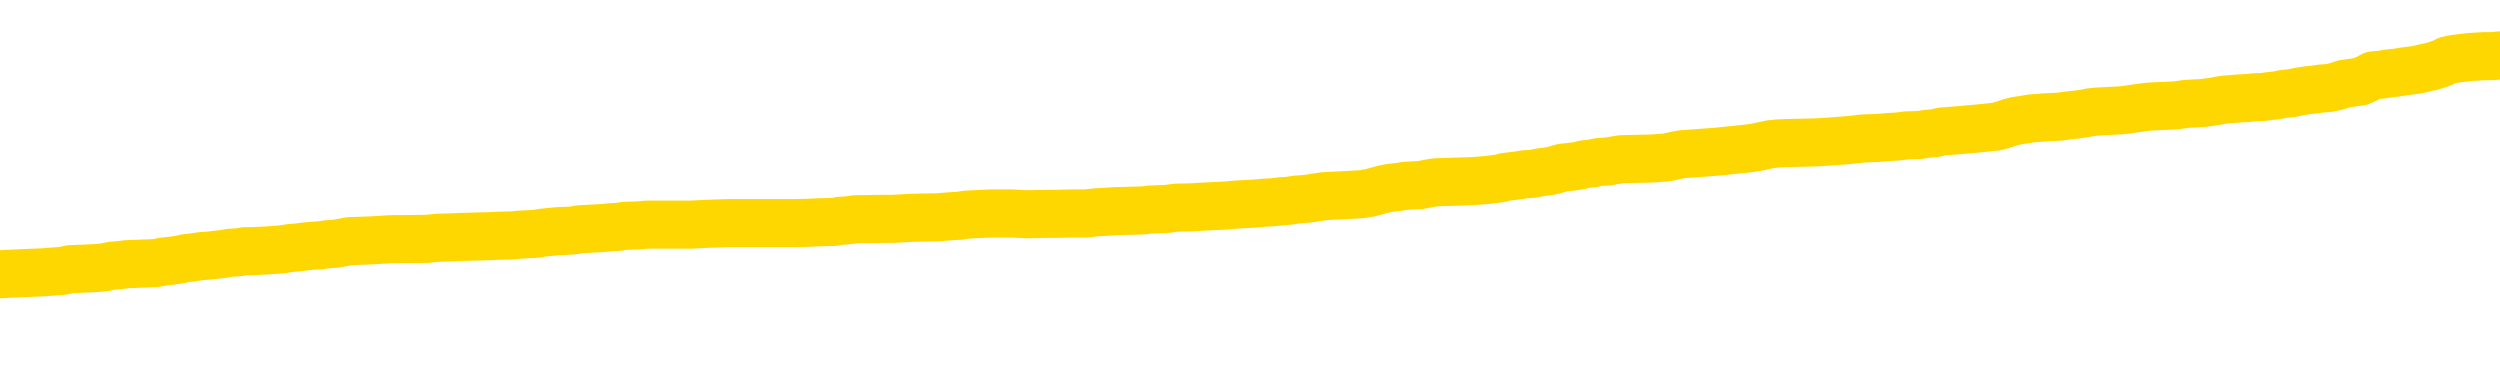 <svg xmlns="http://www.w3.org/2000/svg" version="1.1" viewBox="0 0 6500 1000">
	<path fill="none" stroke="gold" stroke-width="125" stroke-linecap="round" stroke-linejoin="round" d="M0 287437  L-1337198 287437 L-1337014 287435 L-1336523 287433 L-1336230 287431 L-1335919 287429 L-1335684 287428 L-1335631 287425 L-1335571 287422 L-1335418 287421 L-1335378 287418 L-1335245 287417 L-1334953 287416 L-1334412 287416 L-1333802 287415 L-1333754 287415 L-1333114 287413 L-1333080 287413 L-1332555 287413 L-1332422 287412 L-1332032 287409 L-1331704 287407 L-1331587 287404 L-1331376 287402 L-1330659 287402 L-1330089 287400 L-1329981 287400 L-1329807 287399 L-1329586 287396 L-1329184 287395 L-1329158 287392 L-1328230 287390 L-1328143 287387 L-1328061 287385 L-1327991 287382 L-1327693 287381 L-1327541 287378 L-1325651 287380 L-1325550 287380 L-1325288 287380 L-1324994 287381 L-1324853 287378 L-1324604 287378 L-1324568 287377 L-1324410 287376 L-1323947 287373 L-1323694 287372 L-1323481 287369 L-1323230 287368 L-1322881 287367 L-1321954 287364 L-1321860 287361 L-1321449 287360 L-1320278 287357 L-1319089 287356 L-1318997 287354 L-1318970 287351 L-1318704 287348 L-1318405 287346 L-1318276 287343 L-1318238 287341 L-1317424 287341 L-1317040 287342 L-1315979 287343 L-1315918 287343 L-1315653 287369 L-1315182 287394 L-1314989 287418 L-1314726 287443 L-1314389 287442 L-1314253 287440 L-1313798 287439 L-1313055 287438 L-1313037 287437 L-1312872 287434 L-1312804 287434 L-1312287 287433 L-1311259 287433 L-1311063 287431 L-1310574 287430 L-1310212 287429 L-1309803 287429 L-1309418 287430 L-1307714 287430 L-1307616 287430 L-1307545 287430 L-1307483 287430 L-1307299 287429 L-1306962 287429 L-1306322 287428 L-1306245 287426 L-1306184 287426 L-1305997 287425 L-1305917 287425 L-1305740 287424 L-1305721 287422 L-1305491 287422 L-1305103 287421 L-1304215 287421 L-1304175 287420 L-1304087 287418 L-1304060 287416 L-1303052 287415 L-1302902 287412 L-1302878 287411 L-1302745 287409 L-1302705 287408 L-1301447 287407 L-1301389 287407 L-1300849 287405 L-1300797 287405 L-1300750 287405 L-1300355 287404 L-1300215 287403 L-1300015 287402 L-1299869 287402 L-1299704 287402 L-1299427 287403 L-1299069 287403 L-1298516 287402 L-1297871 287400 L-1297612 287398 L-1297459 287396 L-1297058 287395 L-1297018 287394 L-1296897 287392 L-1296835 287394 L-1296821 287394 L-1296727 287394 L-1296434 287392 L-1296283 287387 L-1295953 287385 L-1295875 287382 L-1295799 287381 L-1295572 287377 L-1295506 287374 L-1295278 287372 L-1295226 287369 L-1295061 287368 L-1294055 287367 L-1293872 287365 L-1293321 287364 L-1292928 287361 L-1292530 287360 L-1291680 287357 L-1291602 287356 L-1291023 287355 L-1290582 287355 L-1290341 287354 L-1290183 287354 L-1289783 287351 L-1289762 287351 L-1289317 287350 L-1288912 287348 L-1288776 287346 L-1288601 287343 L-1288464 287341 L-1288214 287338 L-1287214 287337 L-1287132 287335 L-1286997 287334 L-1286958 287333 L-1286068 287331 L-1285852 287330 L-1285409 287329 L-1285292 287328 L-1285235 287326 L-1284559 287326 L-1284458 287325 L-1284430 287325 L-1283088 287324 L-1282682 287322 L-1282642 287321 L-1281714 287320 L-1281616 287319 L-1281483 287317 L-1281079 287316 L-1281053 287315 L-1280960 287313 L-1280743 287312 L-1280332 287309 L-1279179 287307 L-1278887 287304 L-1278858 287302 L-1278250 287300 L-1278000 287298 L-1277980 287296 L-1277051 287295 L-1277000 287293 L-1276877 287291 L-1276860 287289 L-1276704 287287 L-1276529 287285 L-1276392 287283 L-1276336 287282 L-1276228 287281 L-1276142 287280 L-1275909 287278 L-1275834 287277 L-1275526 287276 L-1275408 287274 L-1275238 287273 L-1275147 287272 L-1275044 287272 L-1275021 287270 L-1274944 287270 L-1274846 287268 L-1274479 287267 L-1274375 287265 L-1273871 287264 L-1273419 287263 L-1273381 287261 L-1273357 287260 L-1273316 287259 L-1273188 287258 L-1273087 287256 L-1272645 287255 L-1272363 287254 L-1271771 287252 L-1271640 287251 L-1271366 287248 L-1271213 287247 L-1271060 287246 L-1270975 287243 L-1270897 287242 L-1270711 287241 L-1270661 287241 L-1270633 287239 L-1270553 287238 L-1270530 287237 L-1270247 287234 L-1269643 287232 L-1268648 287230 L-1268350 287229 L-1267616 287228 L-1267371 287226 L-1267281 287225 L-1266704 287224 L-1266006 287222 L-1265253 287221 L-1264935 287220 L-1264552 287217 L-1264475 287216 L-1263841 287215 L-1263655 287213 L-1263567 287213 L-1263438 287213 L-1263125 287212 L-1263076 287211 L-1262934 287209 L-1262912 287208 L-1261944 287207 L-1261399 287206 L-1260921 287206 L-1260860 287206 L-1260536 287206 L-1260514 287204 L-1260452 287204 L-1260242 287203 L-1260165 287202 L-1260110 287200 L-1260088 287199 L-1260049 287198 L-1260033 287197 L-1259276 287195 L-1259259 287194 L-1258460 287193 L-1258307 287191 L-1257402 287190 L-1256896 287189 L-1256667 287186 L-1256625 287186 L-1256510 287185 L-1256334 287184 L-1255579 287185 L-1255444 287184 L-1255280 287182 L-1254962 287181 L-1254786 287178 L-1253764 287176 L-1253741 287173 L-1253490 287172 L-1253276 287169 L-1252643 287168 L-1252405 287165 L-1252372 287163 L-1252194 287160 L-1252114 287158 L-1252024 287156 L-1251960 287154 L-1251519 287151 L-1251496 287150 L-1250955 287148 L-1250699 287147 L-1250204 287146 L-1249327 287145 L-1249290 287143 L-1249238 287142 L-1249196 287141 L-1249079 287139 L-1248803 287138 L-1248596 287136 L-1248398 287133 L-1248375 287130 L-1248325 287128 L-1248286 287126 L-1248208 287125 L-1247610 287123 L-1247550 287121 L-1247447 287120 L-1247293 287119 L-1246661 287117 L-1245980 287116 L-1245677 287113 L-1245330 287112 L-1245133 287111 L-1245085 287108 L-1244764 287107 L-1244137 287106 L-1243990 287104 L-1243954 287103 L-1243896 287102 L-1243819 287099 L-1243578 287099 L-1243490 287098 L-1243395 287097 L-1243102 287095 L-1242967 287094 L-1242907 287093 L-1242870 287090 L-1242598 287090 L-1241592 287089 L-1241416 287088 L-1241366 287088 L-1241073 287086 L-1240881 287084 L-1240548 287082 L-1240041 287081 L-1239479 287078 L-1239464 287076 L-1239447 287075 L-1239347 287072 L-1239232 287069 L-1239193 287067 L-1239156 287065 L-1239090 287065 L-1239062 287064 L-1238923 287065 L-1238630 287065 L-1238580 287065 L-1238475 287065 L-1238210 287064 L-1237745 287063 L-1237601 287063 L-1237546 287060 L-1237489 287059 L-1237298 287058 L-1236933 287056 L-1236719 287056 L-1236524 287056 L-1236466 287056 L-1236407 287054 L-1236253 287052 L-1235984 287051 L-1235554 287058 L-1235538 287058 L-1235461 287056 L-1235397 287055 L-1235267 287046 L-1235244 287045 L-1234960 287043 L-1234912 287042 L-1234858 287041 L-1234395 287039 L-1234357 287039 L-1234316 287038 L-1234126 287037 L-1233645 287036 L-1233158 287034 L-1233142 287033 L-1233104 287032 L-1232847 287030 L-1232770 287028 L-1232540 287027 L-1232524 287024 L-1232229 287021 L-1231787 287020 L-1231340 287019 L-1230836 287017 L-1230682 287016 L-1230395 287015 L-1230355 287012 L-1230024 287011 L-1229802 287010 L-1229285 287007 L-1229209 287006 L-1228961 287003 L-1228767 287001 L-1228707 286999 L-1227931 286998 L-1227857 286998 L-1227626 286997 L-1227610 286997 L-1227548 286995 L-1227352 286994 L-1226888 286994 L-1226865 286993 L-1226735 286993 L-1225434 286993 L-1225418 286993 L-1225340 286991 L-1225247 286991 L-1225029 286991 L-1224877 286990 L-1224699 286991 L-1224645 286993 L-1224358 286994 L-1224318 286994 L-1223949 286994 L-1223508 286994 L-1223325 286994 L-1223004 286993 L-1222709 286993 L-1222263 286990 L-1222191 286989 L-1221729 286986 L-1221291 286985 L-1221109 286984 L-1219655 286981 L-1219523 286980 L-1219066 286977 L-1218840 286976 L-1218454 286973 L-1217937 286971 L-1216983 286968 L-1216189 286966 L-1215514 286964 L-1215089 286962 L-1214778 286960 L-1214548 286956 L-1213864 286953 L-1213851 286949 L-1213641 286943 L-1213619 286942 L-1213445 286940 L-1212495 286938 L-1212227 286936 L-1211412 286934 L-1211101 286932 L-1211064 286930 L-1211006 286928 L-1210389 286927 L-1209752 286924 L-1208125 286923 L-1207452 286921 L-1206810 286921 L-1206732 286921 L-1206676 286921 L-1206640 286921 L-1206612 286920 L-1206500 286917 L-1206482 286916 L-1206459 286915 L-1206306 286914 L-1206252 286911 L-1206174 286910 L-1206055 286908 L-1205957 286907 L-1205840 286906 L-1205570 286903 L-1205301 286902 L-1205283 286899 L-1205083 286898 L-1204936 286895 L-1204710 286894 L-1204576 286893 L-1204267 286892 L-1204207 286890 L-1203854 286888 L-1203505 286886 L-1203404 286885 L-1203340 286882 L-1203280 286881 L-1202896 286879 L-1202515 286877 L-1202410 286876 L-1202150 286875 L-1201879 286872 L-1201720 286871 L-1201687 286869 L-1201625 286868 L-1201484 286867 L-1201300 286866 L-1201256 286864 L-1200968 286864 L-1200951 286863 L-1200718 286863 L-1200657 286862 L-1200619 286862 L-1200039 286860 L-1199906 286859 L-1199882 286854 L-1199864 286845 L-1199846 286834 L-1199830 286824 L-1199806 286814 L-1199790 286806 L-1199769 286797 L-1199752 286788 L-1199729 286783 L-1199712 286777 L-1199690 286773 L-1199674 286771 L-1199625 286767 L-1199552 286763 L-1199518 286757 L-1199494 286751 L-1199458 286746 L-1199417 286741 L-1199380 286738 L-1199364 286733 L-1199340 286729 L-1199303 286727 L-1199286 286723 L-1199263 286720 L-1199245 286718 L-1199227 286715 L-1199211 286712 L-1199181 286709 L-1199155 286705 L-1199110 286703 L-1199094 286701 L-1199052 286699 L-1199004 286697 L-1198933 286694 L-1198918 286692 L-1198902 286689 L-1198839 286688 L-1198800 286686 L-1198761 286685 L-1198595 286684 L-1198530 286683 L-1198514 286681 L-1198470 286679 L-1198411 286677 L-1198199 286676 L-1198165 286675 L-1198123 286674 L-1198045 286672 L-1197507 286671 L-1197429 286670 L-1197325 286667 L-1197236 286666 L-1197060 286664 L-1196710 286663 L-1196554 286662 L-1196116 286661 L-1195959 286659 L-1195829 286658 L-1195125 286655 L-1194924 286654 L-1193964 286651 L-1193481 286650 L-1193382 286650 L-1193290 286649 L-1193045 286648 L-1192972 286646 L-1192529 286644 L-1192433 286642 L-1192418 286641 L-1192402 286640 L-1192377 286638 L-1191911 286637 L-1191694 286636 L-1191554 286635 L-1191261 286633 L-1191172 286632 L-1191131 286631 L-1191101 286629 L-1190928 286628 L-1190869 286627 L-1190793 286625 L-1190713 286624 L-1190643 286624 L-1190334 286623 L-1190249 286622 L-1190035 286620 L-1190000 286619 L-1189316 286618 L-1189217 286616 L-1189012 286615 L-1188966 286614 L-1188687 286613 L-1188625 286611 L-1188608 286609 L-1188530 286607 L-1188222 286605 L-1188198 286603 L-1188144 286601 L-1188121 286600 L-1187999 286598 L-1187863 286596 L-1187619 286594 L-1187493 286594 L-1186846 286593 L-1186830 286593 L-1186806 286593 L-1186625 286590 L-1186549 286589 L-1186457 286588 L-1186030 286587 L-1185613 286585 L-1185220 286583 L-1185142 286581 L-1185123 286580 L-1184760 286579 L-1184523 286577 L-1184295 286576 L-1183982 286575 L-1183904 286574 L-1183823 286571 L-1183645 286568 L-1183630 286567 L-1183364 286564 L-1183284 286563 L-1183054 286562 L-1182828 286561 L-1182512 286561 L-1182337 286559 L-1181976 286559 L-1181584 286558 L-1181515 286555 L-1181451 286554 L-1181311 286552 L-1181259 286550 L-1181157 286548 L-1180656 286546 L-1180458 286545 L-1180212 286544 L-1180026 286542 L-1179726 286541 L-1179650 286540 L-1179484 286537 L-1178600 286536 L-1178571 286533 L-1178448 286531 L-1177870 286529 L-1177792 286528 L-1177078 286528 L-1176766 286528 L-1176553 286528 L-1176536 286528 L-1176150 286528 L-1175625 286526 L-1175179 286524 L-1174849 286523 L-1174696 286522 L-1174370 286522 L-1174192 286520 L-1174111 286520 L-1173904 286518 L-1173729 286516 L-1172800 286515 L-1171911 286514 L-1171871 286513 L-1171644 286513 L-1171264 286511 L-1170477 286510 L-1170242 286509 L-1170167 286507 L-1169809 286506 L-1169237 286504 L-1168970 286502 L-1168584 286501 L-1168480 286501 L-1168310 286501 L-1167692 286501 L-1167481 286501 L-1167173 286501 L-1167120 286500 L-1166992 286498 L-1166939 286497 L-1166820 286496 L-1166484 286493 L-1165524 286492 L-1165393 286489 L-1165191 286488 L-1164560 286487 L-1164249 286485 L-1163835 286484 L-1163807 286483 L-1163662 286481 L-1163242 286480 L-1161909 286480 L-1161862 286479 L-1161734 286476 L-1161717 286475 L-1161139 286472 L-1160933 286471 L-1160904 286470 L-1160863 286468 L-1160806 286467 L-1160768 286466 L-1160690 286465 L-1160547 286463 L-1160092 286462 L-1159974 286461 L-1159689 286459 L-1159316 286458 L-1159220 286457 L-1158893 286455 L-1158539 286454 L-1158369 286453 L-1158321 286452 L-1158212 286450 L-1158123 286449 L-1158096 286448 L-1158019 286445 L-1157716 286444 L-1157682 286441 L-1157610 286440 L-1157242 286439 L-1156907 286437 L-1156826 286437 L-1156606 286436 L-1156435 286435 L-1156407 286433 L-1155910 286432 L-1155361 286430 L-1154480 286428 L-1154382 286426 L-1154305 286424 L-1154030 286423 L-1153783 286420 L-1153709 286419 L-1153648 286417 L-1153529 286415 L-1153486 286414 L-1153376 286413 L-1153300 286410 L-1152599 286409 L-1152353 286407 L-1152314 286406 L-1152157 286405 L-1151558 286405 L-1151331 286405 L-1151239 286405 L-1150764 286405 L-1150167 286402 L-1149647 286401 L-1149626 286400 L-1149481 286398 L-1149160 286398 L-1148619 286398 L-1148387 286398 L-1148216 286398 L-1147730 286397 L-1147502 286396 L-1147417 286394 L-1147071 286393 L-1146745 286393 L-1146222 286392 L-1145895 286391 L-1145294 286389 L-1145097 286387 L-1145045 286385 L-1145004 286384 L-1144723 286383 L-1144038 286380 L-1143728 286379 L-1143703 286376 L-1143512 286375 L-1143289 286374 L-1143203 286372 L-1142540 286370 L-1142515 286369 L-1142293 286366 L-1141964 286365 L-1141612 286362 L-1141407 286361 L-1141174 286358 L-1140916 286357 L-1140727 286354 L-1140680 286353 L-1140452 286352 L-1140418 286350 L-1140261 286349 L-1140047 286348 L-1139874 286346 L-1139783 286345 L-1139505 286344 L-1139262 286343 L-1138946 286341 L-1138520 286341 L-1138483 286341 L-1137999 286341 L-1137766 286341 L-1137554 286340 L-1137328 286339 L-1136778 286339 L-1136531 286337 L-1135697 286337 L-1135641 286336 L-1135619 286335 L-1135461 286333 L-1135000 286332 L-1134959 286331 L-1134619 286328 L-1134486 286327 L-1134263 286326 L-1133691 286324 L-1133219 286323 L-1133025 286322 L-1132832 286321 L-1132642 286319 L-1132541 286318 L-1132172 286317 L-1132126 286315 L-1132044 286314 L-1130751 286313 L-1130703 286311 L-1130434 286311 L-1130289 286311 L-1129738 286311 L-1129622 286310 L-1129540 286309 L-1129181 286308 L-1128957 286306 L-1128676 286305 L-1128347 286302 L-1127839 286301 L-1127726 286300 L-1127647 286298 L-1127483 286297 L-1127189 286297 L-1126720 286297 L-1126523 286298 L-1126473 286298 L-1125823 286297 L-1125701 286296 L-1125247 286296 L-1125211 286295 L-1124743 286293 L-1124632 286292 L-1124616 286291 L-1124400 286291 L-1124219 286289 L-1123687 286289 L-1122658 286289 L-1122458 286288 L-1122000 286287 L-1121052 286284 L-1120953 286283 L-1120599 286280 L-1120538 286279 L-1120524 286278 L-1120489 286276 L-1120119 286275 L-1119999 286274 L-1119757 286272 L-1119593 286271 L-1119406 286270 L-1119285 286269 L-1118215 286266 L-1117357 286265 L-1117144 286262 L-1117047 286261 L-1116873 286258 L-1116540 286257 L-1116468 286256 L-1116410 286254 L-1116235 286254 L-1115846 286253 L-1115611 286252 L-1115499 286250 L-1115382 286249 L-1114402 286248 L-1114376 286247 L-1113782 286244 L-1113749 286244 L-1113601 286243 L-1113316 286241 L-1112404 286241 L-1111458 286241 L-1111305 286240 L-1111203 286240 L-1111071 286239 L-1110928 286237 L-1110902 286236 L-1110787 286235 L-1110569 286234 L-1109888 286232 L-1109758 286231 L-1109455 286230 L-1109215 286227 L-1108883 286226 L-1108244 286224 L-1107901 286222 L-1107840 286221 L-1107684 286221 L-1106762 286221 L-1106292 286221 L-1106248 286221 L-1106236 286219 L-1106194 286218 L-1106172 286217 L-1106145 286215 L-1106001 286214 L-1105579 286213 L-1105244 286213 L-1105052 286212 L-1104624 286212 L-1104436 286210 L-1104047 286208 L-1103513 286206 L-1103140 286205 L-1103119 286205 L-1102869 286204 L-1102750 286202 L-1102675 286201 L-1102539 286200 L-1102499 286199 L-1102420 286197 L-1102025 286196 L-1101529 286195 L-1101417 286192 L-1101244 286191 L-1100936 286189 L-1100489 286188 L-1100166 286187 L-1100023 286184 L-1099596 286182 L-1099443 286179 L-1099388 286176 L-1098574 286175 L-1098554 286174 L-1098182 286173 L-1098125 286173 L-1096996 286171 L-1096928 286171 L-1096370 286170 L-1096175 286169 L-1096039 286167 L-1095806 286166 L-1095459 286165 L-1095424 286162 L-1095389 286161 L-1095320 286158 L-1094972 286157 L-1094799 286156 L-1094315 286154 L-1094298 286153 L-1093973 286152 L-1093816 286151 L-1092675 286148 L-1092650 286147 L-1092458 286144 L-1092265 286143 L-1092015 286141 L-1091997 286140 L-1090977 286139 L-1090679 286138 L-1090604 286136 L-1090468 286134 L-1090292 286132 L-1089715 286130 L-1089500 286128 L-1089436 286127 L-1089305 286126 L-1089268 286123 L-1088745 286122 L-1088607 286633 L-1088593 286633 L-1088570 286633 L-1088550 286633 L-1088323 286121 L-1087547 286121 L-1087505 286121 L-1087137 286121 L-1087059 286119 L-1087007 286118 L-1086334 286117 L-1085591 286115 L-1085167 286115 L-1084719 286114 L-1083657 286113 L-1083346 286110 L-1082936 286110 L-1082864 286109 L-1082339 286109 L-1082245 286109 L-1082227 286109 L-1081782 286108 L-1081597 286105 L-1080816 286102 L-1080144 286101 L-1079732 286097 L-1079500 286095 L-1079359 286093 L-1079278 286091 L-1079258 286090 L-1079182 286090 L-1079053 286088 L-1078736 286090 L-1078512 286090 L-1078187 286088 L-1078125 286088 L-1077755 286088 L-1077722 286088 L-1077513 286088 L-1076846 286088 L-1076768 286088 L-1076610 286086 L-1076500 286086 L-1076173 286084 L-1076018 286083 L-1075677 286083 L-1075620 286080 L-1075282 286078 L-1075079 286077 L-1075026 286074 L-1073649 286073 L-1073520 286071 L-1073086 286070 L-1072766 286069 L-1071938 286066 L-1071815 286065 L-1071084 286062 L-1070928 286060 L-1070887 286058 L-1070833 286057 L-1070810 286056 L-1070696 286054 L-1070400 286053 L-1070110 286052 L-1070056 286051 L-1069935 286049 L-1069905 286048 L-1069805 286047 L-1069361 286047 L-1069209 286045 L-1068374 286045 L-1067832 286044 L-1067497 286044 L-1067482 286043 L-1067406 286041 L-1067290 286040 L-1067095 286039 L-1066831 286038 L-1065997 286036 L-1065900 286035 L-1065379 286034 L-1065337 286032 L-1065238 286031 L-1064409 286031 L-1064274 286030 L-1063936 286030 L-1063382 286029 L-1063002 286027 L-1062839 286026 L-1062529 286025 L-1061716 286023 L-1061410 286022 L-1061142 286022 L-1060820 286022 L-1060499 286023 L-1060224 286023 L-1059395 286021 L-1059300 286019 L-1059208 286016 L-1059103 286012 L-1058716 286008 L-1058236 286005 L-1058220 286004 L-1058101 286003 L-1057733 286000 L-1057639 285999 L-1056805 285996 L-1056728 285995 L-1056428 285993 L-1056338 285992 L-1055930 285990 L-1055820 285987 L-1055121 285986 L-1054648 285984 L-1054587 285983 L-1054369 285981 L-1054095 285979 L-1053982 285978 L-1052955 285977 L-1052568 285975 L-1052548 285974 L-1052215 285973 L-1051971 285971 L-1051537 285970 L-1051427 285969 L-1051310 285968 L-1050858 285965 L-1050267 285964 L-1049931 285962 L-1048038 285961 L-1047924 285958 L-1047713 285957 L-1046394 285956 L-1046288 285664 L-1046222 285376 L-1046186 285110 L-1046124 285110 L-1045624 285399 L-1044949 285685 L-1044927 285948 L-1044657 285945 L-1043689 285945 L-1042999 285944 L-1042837 285943 L-1042297 285942 L-1042207 285940 L-1041188 285939 L-1040240 285936 L-1039874 285938 L-1039771 285939 L-1039183 285939 L-1039124 285939 L-1039023 285938 L-1038583 285935 L-1038476 285934 L-1038034 285932 L-1037034 285929 L-1036778 285925 L-1036675 285921 L-1036545 285918 L-1036178 285916 L-1035597 285913 L-1035566 285912 L-1035251 285910 L-1033268 285909 L-1033152 285908 L-1033084 285908 L-1032726 285907 L-1031107 285905 L-1030929 285905 L-1030785 285905 L-1029963 285907 L-1029910 285908 L-1029855 285908 L-1029421 285908 L-1028441 285909 L-1028367 285909 L-1027282 285908 L-1027069 285908 L-1026353 285905 L-1025965 285904 L-1025746 285901 L-1025426 285899 L-1024933 285896 L-1024805 285895 L-1024576 285892 L-1024344 285890 L-1024285 285888 L-1023995 285887 L-1023723 285884 L-1022693 285883 L-1021028 285882 L-1020609 285881 L-1020472 285879 L-1020315 285879 L-1020010 285878 L-1019782 285875 L-1019624 285874 L-1019464 285871 L-1019295 285869 L-1019248 285868 L-1019194 285866 L-1019173 285866 L-1018787 285865 L-1018537 285865 L-1018266 285865 L-1018106 285865 L-1018016 285865 L-1016357 285865 L-1016192 285866 L-1015812 285865 L-1015352 285865 L-1014742 285862 L-1013649 285861 L-1013218 285860 L-1013187 285859 L-1013124 285857 L-1013107 285856 L-1011403 285855 L-1011361 285853 L-1010895 285852 L-1010708 285851 L-1010676 285848 L-1010081 285847 L-1010031 285846 L-1009708 285844 L-1009657 285843 L-1009447 285842 L-1009429 285840 L-1009163 285838 L-1009110 285836 L-1008641 285835 L-1008131 285833 L-1008052 285833 L-1007758 285831 L-1007741 285830 L-1007703 285829 L-1007632 285827 L-1007474 285826 L-1006528 285826 L-1006472 285826 L-1005951 285826 L-1005759 285825 L-1005658 285825 L-1005432 285823 L-1004922 285823 L-1004534 285859 L-1004464 285859 L-1004116 285857 L-1003759 285856 L-1002630 285818 L-1002579 285816 L-1002353 285814 L-1002319 285813 L-1002194 285810 L-1002095 285810 L-1001830 285810 L-1001090 285812 L-1000512 285812 L-1000218 285812 L-999512 285812 L-999334 285810 L-999310 285810 L-998674 285809 L-998363 285808 L-997967 285808 L-997937 285807 L-997916 285805 L-997762 285804 L-997077 285804 L-997061 285804 L-996721 285804 L-996448 285803 L-996411 285801 L-996355 285799 L-996333 285798 L-996261 285796 L-995929 285795 L-995823 285794 L-995794 285791 L-995596 285790 L-995443 285788 L-994575 285787 L-994013 285785 L-993997 285785 L-993895 285783 L-993793 285785 L-993647 285785 L-993568 285785 L-993531 285783 L-993475 285782 L-993402 285781 L-993257 285779 L-992775 285779 L-992371 285778 L-991504 285779 L-991484 285779 L-991227 285779 L-991150 285779 L-991121 285778 L-991110 285775 L-991093 285774 L-990800 285773 L-990761 285772 L-990689 285770 L-990615 285769 L-990410 285768 L-990250 285764 L-989949 285760 L-989872 285755 L-989854 285751 L-989638 285748 L-989407 285748 L-989297 285749 L-988927 285751 L-988769 285751 L-988537 285751 L-988369 285751 L-988224 285749 L-988092 285748 L-986816 285746 L-986413 285743 L-986352 285742 L-986235 285739 L-985810 285738 L-985795 285735 L-985733 285734 L-985459 285731 L-985347 285730 L-985065 285727 L-984787 285726 L-984362 285724 L-984340 285722 L-984262 285721 L-984136 285720 L-983550 285718 L-983158 285717 L-982823 285716 L-982234 285714 L-982131 285714 L-981961 285713 L-981825 285713 L-980997 285712 L-979812 285711 L-979776 285709 L-979720 285709 L-979500 285708 L-979295 285708 L-979140 285708 L-978883 285707 L-978807 285705 L-978264 285704 L-978228 285703 L-977979 285701 L-977591 285700 L-976766 285699 L-976408 285698 L-976097 285698 L-975839 285696 L-975615 285695 L-975209 285694 L-975093 285692 L-974909 285691 L-974856 285691 L-974668 285690 L-974497 285689 L-974468 285687 L-974188 285686 L-973877 285685 L-973739 285683 L-973429 285682 L-973236 285682 L-973220 285681 L-972501 285681 L-972367 285678 L-972070 285677 L-971979 285676 L-971378 285676 L-971340 285674 L-971262 285673 L-970641 285672 L-970490 285669 L-970449 285668 L-970139 285666 L-969947 285665 L-969754 285663 L-969698 285660 L-969389 285659 L-969337 285657 L-969283 285659 L-969257 285659 L-969132 285659 L-968321 285657 L-968245 285656 L-967704 285655 L-967436 285653 L-966776 285652 L-965869 285651 L-965627 285650 L-965095 285648 L-964878 285647 L-963770 285648 L-963720 285648 L-962944 285648 L-962397 285647 L-962286 285646 L-962133 285643 L-962078 285642 L-961912 285640 L-961535 285639 L-961087 285638 L-961033 285637 L-960878 285635 L-960198 285634 L-959978 285633 L-959460 285631 L-958611 285629 L-958595 285628 L-956804 285626 L-956250 285625 L-956133 285624 L-955127 285622 L-955090 285621 L-954858 285621 L-954765 285621 L-954725 285621 L-954393 285620 L-954041 285618 L-953776 285616 L-953489 285615 L-953179 285612 L-952924 285609 L-952831 285608 L-952341 285607 L-952133 285605 L-951568 285604 L-951453 285605 L-951102 285604 L-951051 285604 L-951011 285604 L-950407 285602 L-949673 285599 L-949092 285596 L-948857 285594 L-948316 285590 L-948164 285587 L-947662 285586 L-947453 285583 L-947430 285583 L-947371 285582 L-946408 285582 L-946230 285581 L-945789 285579 L-945764 285577 L-945609 285576 L-945528 285576 L-945377 285577 L-944730 285577 L-944681 285576 L-943561 285574 L-942577 285573 L-942515 285572 L-941795 285570 L-940930 285569 L-940551 285568 L-940332 285568 L-939572 285567 L-939520 285565 L-939211 285563 L-938360 285563 L-938167 285561 L-937990 285560 L-937766 285560 L-937639 285559 L-937447 285559 L-937214 285557 L-937045 285559 L-936758 285557 L-936479 285557 L-936396 285556 L-936225 285555 L-936209 285552 L-936055 285551 L-936016 285550 L-935240 285548 L-935164 285548 L-934932 285546 L-934505 285544 L-934159 285543 L-933576 285542 L-933307 285542 L-933048 285542 L-932919 285539 L-932903 285538 L-932789 285537 L-932765 285535 L-932531 285534 L-932495 285533 L-931179 285533 L-931123 285531 L-930444 285529 L-929872 285529 L-929746 285529 L-929593 285529 L-929516 285529 L-929204 285526 L-928931 285525 L-928842 285522 L-928740 285522 L-927812 285521 L-927736 285521 L-927372 285521 L-927348 285520 L-927311 285518 L-926536 285516 L-926444 285515 L-926304 285513 L-925902 285512 L-925640 285512 L-925397 285513 L-925183 285512 L-925102 285512 L-925026 285512 L-924949 285512 L-924763 285513 L-924696 285513 L-924446 285513 L-924391 285512 L-924254 285511 L-924174 285508 L-924061 285507 L-923838 285506 L-923673 285504 L-923632 285503 L-923463 285502 L-923092 285500 L-923077 285499 L-922961 285498 L-922240 285496 L-922204 285495 L-922071 285495 L-921724 285494 L-921312 285494 L-921276 285494 L-921198 285493 L-921159 285491 L-920795 285490 L-920591 285489 L-920576 285487 L-920230 285486 L-919882 285486 L-919556 285486 L-919454 285485 L-919301 285485 L-919107 285483 L-918875 285483 L-918783 285483 L-918627 285483 L-918550 285483 L-918509 285482 L-918396 285481 L-918373 285480 L-918122 285480 L-917983 285477 L-917405 285473 L-916577 285470 L-916089 285468 L-915968 285467 L-915929 285465 L-915917 285464 L-915764 285461 L-915664 285459 L-915431 285457 L-915040 285455 L-914736 285454 L-914720 285452 L-914550 285451 L-914311 285448 L-913715 285448 L-913111 285447 L-913071 285447 L-913031 285447 L-912878 285446 L-912824 285445 L-912762 285443 L-912694 285442 L-912639 285439 L-912614 285438 L-912567 285437 L-912473 285434 L-912336 285433 L-912182 285432 L-912050 285430 L-912009 285430 L-911973 285429 L-911912 285428 L-911638 285425 L-911324 285424 L-911283 285421 L-911198 285420 L-911020 285419 L-910783 285417 L-910426 285416 L-910396 285415 L-909826 285413 L-909704 285412 L-909468 285411 L-909445 285411 L-909163 285409 L-908878 285409 L-908623 285409 L-908051 285408 L-907754 285407 L-907678 285406 L-906979 285404 L-906901 285403 L-906866 285402 L-906840 285400 L-906788 285398 L-906594 285397 L-906454 285394 L-906418 285393 L-906378 285391 L-905783 285390 L-905550 285389 L-905267 285398 L-905212 285406 L-905138 285415 L-905060 285422 L-904824 285420 L-904580 285419 L-904445 285417 L-904338 285416 L-904259 285415 L-903872 285412 L-903745 285411 L-903592 285409 L-903554 285408 L-903408 285407 L-903187 285406 L-903013 285404 L-902944 285403 L-902122 285400 L-902106 285400 L-901812 285399 L-901024 285398 L-900714 285398 L-900568 285397 L-900340 285395 L-900139 285393 L-899202 285391 L-899165 285390 L-899143 285389 L-899102 285386 L-898833 285385 L-898237 285384 L-898173 285382 L-898138 285381 L-898121 285380 L-897426 285380 L-897224 285380 L-897192 285380 L-896859 285380 L-896751 285378 L-896126 285376 L-895622 285374 L-895585 285372 L-895143 285372 L-895047 285371 L-894888 285371 L-894575 285371 L-894562 285371 L-894122 285372 L-893640 285373 L-893511 285373 L-893191 285373 L-893123 285372 L-892819 285372 L-892643 285371 L-892449 285369 L-892206 285367 L-892009 285364 L-891983 285361 L-891405 285360 L-891335 285359 L-890925 285358 L-890871 285356 L-890825 285355 L-890461 285354 L-890314 285352 L-890109 285351 L-890013 285351 L-889858 285350 L-889796 285348 L-889649 285346 L-889548 285345 L-888991 285345 L-888969 285347 L-888797 285348 L-888255 285350 L-888194 285350 L-888140 285347 L-888112 285345 L-888040 285343 L-888024 285341 L-887960 285339 L-887924 285337 L-887769 285336 L-887444 285334 L-886878 285333 L-886863 285332 L-886801 285329 L-886700 285326 L-886653 285326 L-886411 285325 L-885989 285325 L-885834 285325 L-884092 285323 L-883550 285321 L-882607 285320 L-882198 285319 L-881657 285316 L-881460 285315 L-881292 285313 L-880996 285312 L-880881 285311 L-880866 285311 L-880711 285310 L-880571 285308 L-880495 285306 L-880363 285306 L-880015 285306 L-879644 285307 L-879046 285307 L-878871 285307 L-878714 285306 L-878446 285304 L-878294 285304 L-878003 285308 L-877979 285311 L-877896 285313 L-877669 285316 L-876969 285315 L-876842 285313 L-876411 285312 L-876317 285311 L-875112 285311 L-875063 285310 L-874770 285310 L-874366 285308 L-874090 285306 L-874071 285304 L-873953 285303 L-873877 285302 L-873696 285300 L-873216 285299 L-872764 285297 L-872354 285295 L-872324 285294 L-871905 285293 L-871791 285293 L-871673 285293 L-871658 285293 L-871464 285291 L-871442 285289 L-871210 285287 L-870767 285286 L-870447 285284 L-869982 285284 L-869817 285282 L-869662 285281 L-869506 285281 L-869053 285281 L-868734 285281 L-868679 285282 L-868308 285282 L-868270 285284 L-867944 285284 L-867827 285282 L-867728 285281 L-867402 285278 L-867015 285277 L-866754 285276 L-866396 285273 L-866140 285272 L-863969 285271 L-863920 285269 L-863897 285268 L-863486 285268 L-863424 285268 L-863354 285269 L-863123 285269 L-862813 285268 L-862509 285265 L-862465 285264 L-862157 285263 L-862024 285262 L-861808 285260 L-861095 285259 L-860940 285259 L-860802 285258 L-860653 285258 L-860632 285258 L-860438 285256 L-860413 285255 L-860321 285254 L-860299 285252 L-860283 285251 L-860183 285250 L-859254 285249 L-858796 285249 L-857704 285246 L-857282 285246 L-856878 285245 L-856839 285243 L-856586 285242 L-855811 285239 L-855795 285238 L-855771 285237 L-855578 285236 L-854841 285234 L-854572 285233 L-854532 285232 L-854133 285229 L-854108 285228 L-853318 285226 L-852638 285225 L-851267 285224 L-850997 285223 L-850949 285221 L-850411 285219 L-850378 285217 L-850276 285215 L-849953 285214 L-849873 285212 L-849604 285212 L-848692 285211 L-848553 285211 L-848304 285208 L-847759 285208 L-847337 285207 L-847144 285206 L-847128 285206 L-846990 285203 L-846896 285202 L-846769 285201 L-846509 285199 L-846484 285197 L-846393 285195 L-846083 285194 L-846022 285193 L-845906 285193 L-845556 285193 L-844745 285193 L-844514 285190 L-843685 285190 L-843453 285188 L-843236 285186 L-842718 285186 L-842080 285185 L-841663 285184 L-841341 285182 L-840860 285181 L-840435 285181 L-840373 285180 L-840025 285180 L-839984 285178 L-839971 285177 L-839871 285175 L-839826 285175 L-839340 285173 L-838539 285173 L-838204 285173 L-837123 285172 L-836643 285171 L-836620 285169 L-836480 285168 L-835925 285167 L-835228 285165 L-834919 285164 L-834697 285163 L-834592 285162 L-834490 285159 L-833819 285158 L-833725 285156 L-833703 285156 L-833625 285155 L-833447 285155 L-833275 285155 L-833095 285154 L-833081 285153 L-833005 285151 L-832841 285150 L-832326 285149 L-832310 285147 L-832169 285147 L-831807 285146 L-831783 285146 L-831652 285145 L-831628 285143 L-831265 285142 L-830740 285140 L-830646 285138 L-830430 285136 L-830337 285134 L-830312 285133 L-829848 285132 L-829771 285132 L-829369 285130 L-828919 285130 L-827667 285129 L-827628 285128 L-827196 285127 L-827164 285125 L-826445 285124 L-826268 285123 L-826133 285121 L-825826 285120 L-825771 285119 L-825746 285116 L-825730 285114 L-825555 285112 L-825366 285111 L-824858 285111 L-824485 285101 L-824146 285089 L-824108 285079 L-823389 285069 L-823295 285068 L-823256 285067 L-822715 285067 L-822692 285066 L-822289 285064 L-821863 285063 L-821592 285063 L-821413 285062 L-821167 285059 L-821143 285058 L-821087 285055 L-820470 285054 L-819968 285053 L-819580 285053 L-818962 285054 L-818745 285054 L-818590 285055 L-817298 285053 L-817199 285051 L-816756 285049 L-816425 285047 L-816124 285045 L-815882 285044 L-815147 285041 L-814568 285040 L-813738 285038 L-813638 285037 L-813081 285036 L-812943 285034 L-811301 285033 L-811240 285033 L-811146 285033 L-810179 285033 L-810002 285032 L-809715 285032 L-809497 285032 L-809419 285031 L-809147 285031 L-809032 285029 L-808879 285028 L-808568 285027 L-808490 285025 L-808399 285025 L-808322 285024 L-808206 285024 L-808027 285023 L-807935 285021 L-807896 285020 L-807393 285020 L-807175 285019 L-807045 285019 L-806890 285018 L-806836 285016 L-806711 285016 L-806326 285015 L-805818 285014 L-805745 285012 L-805265 285011 L-805188 285010 L-805088 285010 L-804854 285008 L-804390 285008 L-804160 285008 L-804143 285008 L-803911 285008 L-803756 285008 L-803695 285008 L-803502 285007 L-803231 285005 L-802479 285003 L-801526 285003 L-801490 285002 L-801265 285002 L-800826 285002 L-800545 284999 L-800196 284998 L-799127 284997 L-798199 284997 L-798069 284997 L-798022 284997 L-797953 284995 L-797798 284995 L-797721 284993 L-797547 284990 L-797112 284988 L-796908 284986 L-796848 284984 L-796265 284983 L-796111 284980 L-795996 284979 L-795955 284977 L-795785 284976 L-795649 284975 L-795438 284972 L-795360 284971 L-795337 284970 L-795128 284967 L-794718 284966 L-794694 284964 L-794471 284963 L-794325 284962 L-794291 284960 L-794277 284959 L-794255 284958 L-794021 284957 L-793836 284955 L-793619 284954 L-793593 284953 L-792904 284951 L-792800 284950 L-792765 284949 L-792744 284947 L-792550 284946 L-792497 284945 L-792380 284942 L-792299 284942 L-792188 284941 L-791873 284940 L-791414 284938 L-791159 284937 L-790924 284934 L-790795 284933 L-790442 284932 L-790383 284931 L-790230 284929 L-789658 284927 L-789571 284925 L-789418 284923 L-789122 284920 L-788752 284918 L-788449 284915 L-788373 284914 L-787968 284912 L-787800 284912 L-787656 284912 L-787116 284912 L-787055 284912 L-787039 284910 L-786873 284909 L-786667 284907 L-786592 284907 L-786500 284906 L-786090 284905 L-786074 284903 L-786051 284903 L-785858 284902 L-785781 284914 L-785610 284925 L-785548 284936 L-785533 284947 L-785018 284946 L-784797 284945 L-784178 284942 L-783924 284941 L-783730 284940 L-783691 284938 L-783618 284938 L-783552 284938 L-782902 284938 L-782863 284940 L-782689 284940 L-782623 284940 L-781949 284940 L-781560 284937 L-781298 284936 L-781061 284934 L-780983 284932 L-780967 284929 L-780765 284928 L-780394 284925 L-780169 284924 L-779533 284923 L-779513 284923 L-779126 284922 L-779033 284922 L-778974 284920 L-778698 284919 L-778389 284919 L-778312 284918 L-777460 284919 L-777118 284925 L-776681 284933 L-776247 284940 L-775752 284946 L-775602 284945 L-775334 284946 L-774096 284947 L-774039 284950 L-772276 284951 L-772085 284950 L-771075 284949 L-770924 284947 L-770549 284950 L-770228 284953 L-769622 284955 L-769553 284958 L-769375 284957 L-768547 284955 L-768408 284954 L-768022 284953 L-767837 284951 L-767794 284950 L-767674 284949 L-767464 284947 L-767016 284945 L-766668 284944 L-766536 284942 L-766127 284941 L-765777 284941 L-765491 284940 L-765298 284938 L-765143 284938 L-764979 284937 L-764911 284936 L-764811 284936 L-764578 284934 L-764461 284934 L-764408 284933 L-763866 284933 L-763402 284932 L-762220 284932 L-762087 284932 L-762062 284932 L-762009 284932 L-761342 284932 L-760307 284929 L-760113 284928 L-759933 284927 L-759782 284927 L-759741 284925 L-759726 284925 L-759665 284924 L-759340 284923 L-758179 284922 L-757986 284920 L-757808 284919 L-756694 284918 L-755835 284916 L-755728 284916 L-755255 284915 L-755062 284915 L-752740 284914 L-752663 284912 L-752541 284910 L-752507 284909 L-752470 284906 L-752375 284902 L-752160 284899 L-751578 284897 L-751192 284896 L-750419 284894 L-750341 284893 L-749644 284893 L-749103 284893 L-749062 284892 L-748931 284892 L-748467 284890 L-748429 284889 L-748294 284888 L-747926 284886 L-747896 284885 L-747746 284885 L-747346 284884 L-745522 284885 L-744715 284884 L-743996 284884 L-743979 284884 L-743666 284881 L-743104 284880 L-742603 284879 L-742084 284877 L-742062 284876 L-740318 284875 L-740149 284873 L-739954 284872 L-739060 284871 L-738541 284868 L-738331 284867 L-738073 284866 L-737363 284864 L-736413 284863 L-735755 284862 L-735716 284859 L-735429 284858 L-735347 284857 L-735251 284857 L-735119 284855 L-735042 284855 L-734307 284855 L-733970 284854 L-733920 284855 L-733665 284855 L-733378 284854 L-732953 284854 L-732372 284853 L-732113 284853 L-731962 284851 L-731715 284851 L-731676 284851 L-730879 284850 L-730841 284849 L-730664 284849 L-730255 284846 L-730027 284846 L-729950 284846 L-729819 284846 L-729703 284845 L-729354 284844 L-729291 284842 L-729139 284841 L-728398 284840 L-728287 284838 L-728116 284837 L-728077 284836 L-727783 284836 L-727381 284836 L-727205 284836 L-727110 284836 L-726801 284835 L-726000 284833 L-725541 284831 L-725021 284829 L-724532 284828 L-723837 284827 L-722791 284825 L-722522 284825 L-722467 284824 L-722307 284824 L-722056 284824 L-721810 284823 L-721731 284822 L-721516 284819 L-721204 284818 L-720741 284815 L-720726 284814 L-720430 284814 L-720417 284813 L-719426 284811 L-718753 284810 L-718419 284807 L-717802 284807 L-717665 284806 L-717026 284805 L-716896 284803 L-715945 284801 L-715846 284798 L-715286 284797 L-714878 284797 L-714449 284797 L-714358 284796 L-713523 284796 L-713160 284796 L-713121 284797 L-712988 284798 L-712812 284798 L-712595 284798 L-712541 284797 L-712384 284794 L-712131 284793 L-711031 284792 L-710954 284790 L-710734 284789 L-710603 284787 L-710567 284785 L-710374 284784 L-710274 284783 L-709790 284781 L-709506 284780 L-709346 284779 L-709251 284776 L-708980 284775 L-708710 284774 L-708694 284768 L-708555 284764 L-708417 284761 L-708090 284755 L-707781 284753 L-707740 284752 L-707665 284749 L-707549 284748 L-706699 284745 L-706372 284744 L-706041 284742 L-705908 284742 L-705692 284742 L-705676 284742 L-704996 284742 L-704902 284740 L-704879 284739 L-704863 284736 L-704825 284735 L-704413 284732 L-704143 284731 L-704103 284729 L-703735 284729 L-703525 284728 L-702442 284728 L-702426 284727 L-702397 284726 L-702377 284726 L-702000 284723 L-701745 284722 L-701497 284719 L-701358 284716 L-701226 284715 L-700894 284714 L-700801 284713 L-700740 284711 L-700182 284710 L-700121 284709 L-699965 284707 L-699771 284706 L-699578 284705 L-699563 284703 L-699524 284702 L-699485 284701 L-699215 284700 L-699091 284698 L-699059 284697 L-698960 284697 L-698804 284697 L-698663 284697 L-698379 284696 L-698053 284696 L-697357 284694 L-697335 284694 L-696825 284694 L-695979 284694 L-695616 284693 L-695462 284692 L-694858 284692 L-694688 284692 L-694627 284692 L-694572 284691 L-693516 284689 L-693498 284689 L-692592 284689 L-692571 284689 L-692404 284688 L-692161 284688 L-692111 284687 L-692057 284684 L-691919 284683 L-691880 284681 L-690951 284680 L-690896 284680 L-690774 284680 L-690702 284680 L-690587 284680 L-690408 284681 L-689426 284680 L-689286 284680 L-689169 284678 L-688874 284675 L-688627 284674 L-688590 284672 L-688535 284674 L-688514 284674 L-688381 284674 L-688302 284674 L-688164 284672 L-687541 284672 L-687375 284671 L-686910 284671 L-686734 284668 L-686718 284667 L-686657 284666 L-686541 284665 L-686058 284663 L-685363 284662 L-684990 284661 L-684820 284659 L-683854 284658 L-683699 284657 L-683522 284657 L-683429 284655 L-683174 284655 L-683003 284655 L-682356 284654 L-682345 284654 L-681765 284653 L-681627 284653 L-681572 284650 L-680837 284649 L-680798 284648 L-680720 284648 L-680078 284646 L-679304 284646 L-679211 284645 L-679163 284645 L-679147 284644 L-679111 284644 L-679095 284641 L-679032 284640 L-679016 284639 L-678996 284639 L-678841 284637 L-678802 284636 L-678786 284635 L-678747 284633 L-678608 284632 L-678531 284631 L-678167 284630 L-677819 284628 L-677045 284627 L-676443 284626 L-676246 284624 L-676016 284624 L-675879 284623 L-675241 284623 L-674951 284622 L-674930 284622 L-674469 284620 L-674237 284620 L-674182 284619 L-674143 284618 L-673640 284617 L-673090 284615 L-672302 284614 L-671179 284614 L-670285 284613 L-670197 284613 L-669897 284611 L-669826 284610 L-669710 284609 L-668533 284607 L-668185 284606 L-668162 284605 L-667643 284604 L-667497 284602 L-667388 284601 L-667179 284600 L-667024 284598 L-667002 284597 L-666808 284596 L-666731 284594 L-666587 284593 L-665786 284592 L-665640 284591 L-665360 284589 L-665183 284588 L-664873 284587 L-664062 284585 L-663133 284585 L-661541 284584 L-661298 284583 L-660657 284581 L-660462 284580 L-660384 284579 L-659866 284578 L-659634 284578 L-659611 284576 L-659479 284576 L-659140 284575 L-659129 284574 L-658913 284572 L-658876 284571 L-658334 284570 L-657805 284567 L-657738 284566 L-657445 284565 L-656897 284562 L-656862 284561 L-656809 284559 L-656710 284557 L-656477 284557 L-655897 284557 L-655799 284558 L-655725 284558 L-655393 284557 L-654643 284556 L-654604 284554 L-653924 284554 L-653770 284554 L-653444 284553 L-653228 284552 L-652996 284552 L-652700 284550 L-652454 284549 L-652102 284548 L-652049 284546 L-651290 284545 L-650597 284543 L-650246 284540 L-649782 284539 L-649149 284537 L-648740 284536 L-648662 284537 L-648236 284537 L-647594 284536 L-647424 284536 L-646682 284535 L-646495 284533 L-646200 284532 L-645628 284531 L-645603 284530 L-644583 284530 L-644096 284528 L-644003 284528 L-643942 284527 L-643654 284526 L-643368 284524 L-643307 284523 L-643127 284523 L-642416 284522 L-642240 284521 L-642041 284519 L-641890 284518 L-641798 284517 L-641736 284515 L-641194 284515 L-640884 284514 L-640792 284511 L-640715 284509 L-640147 284508 L-640056 284508 L-639802 284505 L-639475 284502 L-639438 284498 L-639283 284495 L-639051 284493 L-638729 284492 L-637596 284491 L-637397 284489 L-636872 284488 L-636627 284488 L-636381 284487 L-636301 284485 L-636281 284483 L-636204 284482 L-636149 284479 L-636072 284478 L-636033 284476 L-635854 284474 L-635817 284472 L-635585 284471 L-634348 284470 L-634021 284469 L-633981 284466 L-633200 284465 L-633053 284463 L-632061 284462 L-631855 284462 L-631429 284462 L-631301 284462 L-630897 284463 L-630809 284462 L-630152 284461 L-629445 284460 L-628836 284458 L-628643 284457 L-628410 284454 L-627792 284453 L-627496 284450 L-627057 284449 L-626902 284448 L-626747 284447 L-625991 284444 L-625641 284443 L-625238 284443 L-625200 284441 L-624194 284441 L-623874 284441 L-623627 284440 L-622927 284437 L-622854 284436 L-622541 284435 L-621461 284434 L-621270 284432 L-621036 284432 L-620841 284431 L-620341 284430 L-619587 284430 L-619474 284430 L-619273 284430 L-619232 284428 L-619139 284427 L-618826 284426 L-618738 284424 L-618622 284423 L-618304 284423 L-618235 284422 L-618210 284421 L-617848 284419 L-617810 284418 L-617593 284417 L-617090 284418 L-616488 284419 L-616276 284422 L-616123 284423 L-616085 284423 L-616041 284421 L-616007 284419 L-615874 284418 L-615465 284417 L-615094 284415 L-615040 284414 L-615024 284413 L-614945 284411 L-614536 284410 L-614382 284409 L-614366 284406 L-614327 284405 L-614148 284402 L-614072 284401 L-613841 284400 L-613051 284399 L-612974 284399 L-612239 284396 L-612083 284395 L-611843 284392 L-611781 284389 L-611696 284388 L-611673 284386 L-611556 284383 L-611541 284380 L-611479 284378 L-611442 284376 L-611348 284375 L-611326 284375 L-611210 284374 L-610977 284373 L-610807 284370 L-609987 284370 L-609585 284369 L-609430 284369 L-608925 284369 L-608811 284369 L-608215 284369 L-607840 284367 L-607789 284367 L-607595 284366 L-606898 284366 L-606860 284365 L-606715 284365 L-606490 284363 L-606228 284362 L-605854 284361 L-605429 284360 L-605300 284358 L-605279 284356 L-604786 284356 L-604090 284354 L-603858 284356 L-603704 284356 L-602736 284356 L-602511 284357 L-602233 284357 L-602217 284356 L-601691 284354 L-601163 284353 L-601014 284352 L-600995 284350 L-600453 284349 L-600143 284348 L-600026 284345 L-599834 284343 L-599698 284340 L-599371 284339 L-599254 284338 L-598944 284338 L-598518 284336 L-598462 284336 L-598230 284338 L-598133 284338 L-598000 284338 L-597704 284338 L-597590 284336 L-597225 284335 L-596913 284335 L-596430 284334 L-596259 284332 L-596011 284331 L-595795 284330 L-595269 284328 L-595083 284326 L-594727 284325 L-594092 284323 L-593938 284321 L-593197 284319 L-592777 284318 L-592597 284317 L-592521 284317 L-592390 284315 L-592096 284314 L-592055 284313 L-591825 284313 L-591633 284312 L-591378 284312 L-590951 284310 L-590842 284309 L-590224 284309 L-590042 284309 L-588831 284309 L-588184 284310 L-588033 284310 L-587995 284310 L-587863 284310 L-587762 284309 L-587747 284308 L-587665 284306 L-587453 284305 L-587336 284304 L-586974 284302 L-586602 284301 L-585905 284300 L-585503 284299 L-585398 284297 L-585380 284296 L-584435 284295 L-584240 284292 L-584088 284291 L-584033 284288 L-583276 284288 L-583259 284291 L-582770 284292 L-582640 284295 L-582447 284295 L-581557 284293 L-581517 284292 L-581479 284291 L-581402 284290 L-581363 284290 L-581286 284288 L-581202 284287 L-580938 284286 L-580706 284284 L-580644 284283 L-580163 284282 L-579827 284282 L-579715 284280 L-579522 284279 L-579346 284278 L-579286 284278 L-579250 284277 L-578980 284275 L-578282 284273 L-578229 284270 L-577935 284267 L-577533 284265 L-576969 284264 L-576096 284262 L-575791 284261 L-575753 284260 L-575630 284258 L-575032 284257 L-574902 284256 L-574702 284254 L-574665 284253 L-574051 284252 L-573872 284251 L-573857 284248 L-573639 284247 L-573561 284244 L-573254 284244 L-573122 284243 L-572890 284243 L-572556 284243 L-572464 284241 L-572364 284240 L-572326 284239 L-571783 284239 L-571590 284238 L-571049 284236 L-570623 284235 L-570491 284235 L-570430 284235 L-570199 284235 L-570182 284235 L-569694 284236 L-569613 284236 L-569596 284236 L-568203 284238 L-568067 284238 L-567953 284236 L-567319 284235 L-567179 284234 L-567061 284232 L-566908 284230 L-566871 284229 L-566792 284227 L-566738 284229 L-565746 284229 L-565710 284227 L-565577 284227 L-565516 284225 L-565417 284223 L-565127 284222 L-565113 284221 L-564803 284221 L-564704 284222 L-564238 284221 L-564185 284358 L-564042 284495 L-563914 284632 L-563682 284770 L-563113 284768 L-563024 284767 L-563002 284767 L-562715 284766 L-562032 284764 L-561955 284763 L-561919 284762 L-561902 284761 L-561703 284759 L-561282 284757 L-561011 284757 L-560138 284755 L-559846 284755 L-559735 284755 L-559000 284754 L-558873 284753 L-558514 284752 L-558261 284752 L-557390 284750 L-557221 284750 L-557159 284749 L-557104 284748 L-556756 284746 L-556733 284745 L-556524 284744 L-556384 284742 L-556253 284741 L-556131 284740 L-556007 284739 L-555770 284737 L-555480 284736 L-554821 284735 L-554799 284733 L-554644 284732 L-554526 284731 L-553562 284729 L-553506 284728 L-553274 284727 L-553251 284726 L-552925 284724 L-552810 284724 L-552770 284723 L-552268 284723 L-551969 284722 L-551858 284720 L-551315 284719 L-550256 284718 L-549630 284716 L-549459 284715 L-549211 284714 L-548955 284713 L-548824 284711 L-548802 284710 L-548135 284709 L-547238 284707 L-547192 284706 L-547122 284705 L-547006 284705 L-546786 284703 L-546595 284703 L-546556 284702 L-546363 284701 L-545704 284701 L-545087 284700 L-545048 284707 L-544452 284715 L-544390 284722 L-543268 284728 L-543214 284728 L-543093 284727 L-542827 284726 L-542764 284726 L-542495 284726 L-542418 284724 L-542202 284724 L-541720 284723 L-541450 284722 L-541319 284722 L-541086 284719 L-541062 284715 L-541047 284710 L-541024 284703 L-541008 284697 L-540984 284691 L-540970 284683 L-540947 284675 L-540931 284667 L-540908 284661 L-540893 284654 L-540871 284648 L-540855 284644 L-540826 284640 L-540809 284635 L-540791 284632 L-540754 284628 L-540715 284626 L-540699 284623 L-540674 284619 L-540622 284617 L-540598 284614 L-540521 284611 L-540483 284610 L-540468 284607 L-540405 284605 L-540390 284602 L-540344 284598 L-540273 284596 L-540235 284594 L-540211 284592 L-540158 284589 L-540133 284588 L-540118 284587 L-540056 284585 L-540019 284584 L-539942 284583 L-539926 284581 L-539898 284579 L-539825 284578 L-539786 284576 L-539632 284574 L-539516 284572 L-539462 284571 L-539379 284570 L-539346 284569 L-539322 284567 L-539167 284566 L-539152 284565 L-539051 284563 L-538740 284562 L-538704 284561 L-538489 284559 L-538378 284559 L-538353 284559 L-538123 284561 L-537890 284561 L-537515 284559 L-537388 284558 L-537348 284557 L-537295 284556 L-537194 284554 L-537157 284553 L-536947 284553 L-536882 284552 L-536770 284552 L-536558 284550 L-536521 284549 L-536149 284548 L-536096 284546 L-536017 284545 L-535995 284544 L-535902 284543 L-535702 284541 L-535665 284541 L-535643 284541 L-535413 284541 L-535392 284540 L-535183 284540 L-535088 284539 L-535050 284537 L-534714 284536 L-534601 284535 L-534561 284533 L-534548 284533 L-534408 284532 L-534393 284532 L-534139 284532 L-533556 284531 L-533480 284530 L-533442 284528 L-533397 284527 L-533349 284526 L-533169 284524 L-533154 284523 L-533055 284522 L-532977 284521 L-532916 284519 L-532551 284517 L-532469 284515 L-532451 284514 L-532397 284513 L-531429 284511 L-531297 284510 L-531276 284509 L-531055 284508 L-530987 284506 L-530964 284505 L-530718 284504 L-530462 284502 L-530331 284501 L-530291 284500 L-530270 284497 L-530214 284495 L-530127 284493 L-530065 284491 L-529840 284489 L-529711 284488 L-529611 284487 L-529557 284485 L-529363 284484 L-529285 284483 L-528952 284482 L-528821 284480 L-528644 284479 L-528628 284478 L-528603 284476 L-528334 284476 L-527133 284475 L-527096 284475 L-526980 284474 L-526746 284472 L-526555 284471 L-526516 284471 L-526461 284470 L-526356 284470 L-525842 284469 L-525548 284467 L-525316 284466 L-525041 284465 L-525024 284463 L-524991 284462 L-524951 284461 L-524914 284460 L-524812 284458 L-524735 284457 L-524642 284456 L-524516 284454 L-524411 284453 L-524233 284453 L-524040 284452 L-523211 284452 L-523095 284450 L-522841 284449 L-522801 284448 L-522702 284447 L-522641 284447 L-522399 284445 L-522375 284445 L-522254 284444 L-522183 284443 L-522143 284441 L-521912 284440 L-521735 284439 L-521215 284437 L-521139 284436 L-521122 284435 L-520711 284435 L-520348 284435 L-520232 284434 L-520210 284434 L-520169 284432 L-520093 284431 L-520039 284430 L-519690 284428 L-519574 284427 L-519397 284427 L-519342 284426 L-519318 284426 L-519204 284424 L-518916 284423 L-518684 284422 L-518469 284421 L-518259 284419 L-518049 284417 L-517223 284415 L-516883 284414 L-515875 284413 L-515512 284411 L-514467 284410 L-514389 284409 L-513942 284408 L-513731 284406 L-513539 284405 L-513245 284404 L-513204 284402 L-513050 284401 L-512997 284399 L-512765 284397 L-512185 284396 L-511991 284395 L-511372 284395 L-510883 284393 L-510831 284392 L-510182 284391 L-510032 284389 L-509863 284388 L-509490 284387 L-509474 284387 L-509375 284386 L-509337 284386 L-509206 284384 L-508772 284384 L-508469 284384 L-508084 284384 L-507944 284383 L-507782 284383 L-507348 284383 L-507310 284382 L-507208 284382 L-507093 284380 L-506915 284380 L-506745 284379 L-506627 284378 L-506265 284375 L-506048 284374 L-505915 284373 L-505775 284373 L-505276 284373 L-505198 284373 L-504964 284371 L-504640 284371 L-504253 284370 L-504231 284369 L-503610 284369 L-503340 284367 L-503107 284367 L-502682 284366 L-502411 284365 L-502269 284363 L-502060 284362 L-501855 284361 L-501303 284360 L-501172 284360 L-500786 284358 L-500515 284358 L-500413 284357 L-500152 284356 L-499951 284354 L-499881 284353 L-499843 284352 L-499275 284350 L-499068 284349 L-499041 284348 L-498812 284347 L-498735 284345 L-498218 284344 L-498179 284343 L-498024 284341 L-497730 284340 L-497459 284339 L-497095 284338 L-496747 284338 L-496375 284336 L-496254 284336 L-496183 284335 L-495703 284334 L-495640 284332 L-495305 284331 L-495174 284330 L-495096 284328 L-494967 284327 L-494503 284327 L-494209 284326 L-494133 284326 L-493821 284325 L-493513 284323 L-493450 284322 L-493420 284321 L-492645 284319 L-492541 284317 L-492453 284315 L-492430 284314 L-492276 284313 L-492054 284312 L-491887 284310 L-491500 284309 L-491446 284308 L-491382 284308 L-490765 284306 L-490648 284305 L-490325 284304 L-489799 284302 L-489449 284301 L-489373 284300 L-488753 284299 L-488342 284297 L-488041 284296 L-487731 284295 L-487592 284293 L-486968 284293 L-486587 284292 L-485463 284292 L-484403 284291 L-484340 284290 L-483980 284288 L-483878 284288 L-483862 284287 L-483489 284287 L-482483 284284 L-482096 284283 L-481889 284280 L-481801 284279 L-481425 284278 L-481132 284277 L-480821 284275 L-480032 284274 L-479944 284273 L-479892 284271 L-479853 284270 L-479336 284269 L-479220 284267 L-479011 284266 L-478872 284265 L-478269 284264 L-477439 284262 L-477156 284261 L-476974 284261 L-476473 284260 L-476268 284260 L-475714 284260 L-475208 284258 L-475017 284257 L-474979 284256 L-474350 284254 L-473897 284253 L-473482 284252 L-472874 284251 L-471753 284251 L-471340 284249 L-471016 284249 L-470801 284248 L-470374 284247 L-470234 284245 L-470143 284244 L-469911 284243 L-469325 284243 L-468517 284241 L-467317 284241 L-467204 284241 L-467071 284240 L-466984 284239 L-466942 284240 L-466921 284241 L-466910 284244 L-466816 284247 L-466052 284247 L-465346 284247 L-465306 284245 L-465020 284244 L-464480 284243 L-464418 284241 L-464378 284240 L-464363 284239 L-464106 284238 L-463783 284236 L-463643 284235 L-463373 284234 L-463334 284232 L-463226 284231 L-462825 284230 L-462715 284229 L-462638 284227 L-462341 284226 L-462298 284225 L-462079 284225 L-461896 284225 L-461785 284225 L-461771 284223 L-461745 284223 L-461321 284222 L-461074 284221 L-460739 284219 L-460704 284218 L-460569 284217 L-460315 284217 L-460161 284216 L-459255 284216 L-459156 284214 L-458961 284212 L-457953 284210 L-457453 284209 L-457374 284208 L-457336 284206 L-457128 284205 L-457010 284204 L-456911 284203 L-456726 284201 L-456560 284200 L-456324 284199 L-455905 284197 L-455889 284196 L-455580 284195 L-454534 284193 L-454317 284192 L-454302 284191 L-454279 284190 L-454071 284188 L-453912 284187 L-453853 284186 L-452408 284184 L-452082 284184 L-451880 284184 L-451681 284184 L-451531 284184 L-451261 284183 L-450820 284182 L-450602 284182 L-449908 284180 L-449405 284179 L-449080 284178 L-448809 284178 L-448089 284177 L-447934 284177 L-446735 284174 L-446346 284173 L-446231 284170 L-446077 284169 L-445924 284168 L-444953 284166 L-444901 284165 L-444654 284164 L-444631 284162 L-444412 284161 L-443973 284158 L-443834 284156 L-443726 284153 L-443524 284152 L-443407 284151 L-443305 284149 L-443290 284149 L-443158 284148 L-442904 284147 L-442286 284145 L-441626 284144 L-441381 284144 L-441188 284143 L-440429 284143 L-440389 284143 L-440311 284142 L-440259 284139 L-440220 284138 L-440182 284136 L-440143 284135 L-440051 284134 L-440007 284132 L-439949 284130 L-439925 284129 L-439810 284127 L-439500 284125 L-439445 284123 L-439423 284122 L-439081 284121 L-438916 284119 L-438881 284117 L-438840 284116 L-438825 284114 L-438594 284113 L-438453 284112 L-438285 284110 L-437836 284110 L-437602 284110 L-437510 284110 L-437490 284112 L-437009 284110 L-436931 284110 L-436804 284109 L-436674 284107 L-436296 284105 L-436055 284103 L-436017 284101 L-435963 284100 L-435825 284097 L-435786 284096 L-435746 284095 L-435515 284094 L-435475 284092 L-435345 284091 L-435166 284090 L-435125 284088 L-435111 284087 L-434947 284086 L-434933 284084 L-434780 284083 L-434765 284082 L-434739 284081 L-434704 284079 L-434482 284077 L-434260 284077 L-434005 284075 L-433873 284077 L-433231 284077 L-432624 284075 L-431604 284075 L-431411 284074 L-431360 284073 L-431235 284071 L-430911 284070 L-430138 284069 L-430080 284068 L-429966 284066 L-429554 284065 L-429229 284064 L-429092 284062 L-428867 284061 L-428342 284060 L-427940 284060 L-427909 284058 L-427622 284058 L-427337 284057 L-426949 284056 L-426732 284055 L-426305 284052 L-426124 284051 L-425787 284049 L-425681 284048 L-425494 284048 L-425377 284047 L-425363 284047 L-424642 284046 L-424472 284044 L-424224 284043 L-424124 284042 L-423482 284040 L-423194 284039 L-423003 284038 L-422728 284036 L-422411 284035 L-422126 284034 L-422012 284031 L-421967 284030 L-421765 284029 L-420156 284027 L-419944 284026 L-419263 284025 L-419181 284023 L-418953 284022 L-418762 284022 L-418623 284021 L-418605 284021 L-418411 284021 L-418182 284021 L-417989 284021 L-416905 284020 L-416709 284020 L-416657 284020 L-416503 284020 L-416395 284020 L-416229 284020 L-416076 284018 L-415961 284017 L-415837 284014 L-415420 284013 L-415163 284010 L-415071 284009 L-414878 284009 L-414816 284008 L-414491 284008 L-414429 284008 L-414372 284007 L-414103 284005 L-413755 284004 L-413577 284003 L-413382 284001 L-413346 284003 L-412634 284003 L-412594 284005 L-412285 284007 L-411987 284008 L-411937 284009 L-411682 284010 L-411411 284012 L-411356 284012 L-410265 284012 L-410234 284010 L-410194 284010 L-410017 284010 L-409825 284009 L-408967 284009 L-407913 284008 L-407852 284007 L-407504 284005 L-406691 284005 L-405877 284005 L-405862 284005 L-405487 284005 L-405319 284005 L-405050 284005 L-404722 284004 L-404601 284003 L-404544 284003 L-404508 284001 L-404431 284001 L-404214 284000 L-404156 283999 L-403840 283998 L-403672 283996 L-403309 283996 L-403116 283996 L-403092 283996 L-403015 283995 L-402534 283995 L-402396 283995 L-401983 283994 L-401684 283994 L-401584 283992 L-401569 283991 L-401540 283990 L-401181 283988 L-400831 283987 L-400693 283986 L-400656 283986 L-399839 283985 L-399633 283983 L-399609 283982 L-399453 283982 L-399363 283981 L-399122 283981 L-398798 283979 L-398705 283979 L-398509 283978 L-398223 283978 L-397467 283977 L-397338 283975 L-397264 283974 L-396652 283973 L-396476 283972 L-396365 283970 L-396266 283969 L-396187 283968 L-396050 283966 L-395895 283966 L-395816 283966 L-395625 283966 L-394952 283966 L-394914 283965 L-394811 283964 L-393868 283962 L-393846 283961 L-393495 283960 L-393030 283959 L-392994 283957 L-392565 283956 L-392514 283956 L-392102 283955 L-392086 283955 L-391990 283955 L-391934 283955 L-391896 283955 L-391601 283953 L-389862 283952 L-388352 283951 L-387844 283949 L-387347 283948 L-387213 283947 L-387122 283946 L-386995 283944 L-386916 283942 L-386610 283940 L-386340 283939 L-386106 283939 L-384907 283938 L-384802 283938 L-384736 283937 L-383895 283935 L-383709 283934 L-382798 283933 L-381928 283930 L-381641 283929 L-381548 283926 L-380999 283925 L-380479 283924 L-379411 283922 L-379142 283921 L-378988 283921 L-378896 283921 L-378765 283922 L-378718 283924 L-378559 283924 L-377693 283924 L-377358 283924 L-376975 283922 L-376222 283921 L-376163 283920 L-375774 283920 L-375452 283920 L-375295 283918 L-374562 283918 L-374500 283918 L-374213 283918 L-373839 283918 L-373658 283918 L-373402 283917 L-373140 283914 L-372988 283913 L-372584 283912 L-371287 283911 L-371172 283909 L-370708 283908 L-369376 283907 L-368952 283905 L-368927 283904 L-368794 283903 L-368619 283901 L-368486 283901 L-368156 283900 L-367768 283899 L-367729 283898 L-367713 283895 L-367322 283894 L-367030 283892 L-366761 283892 L-366588 283892 L-365095 283892 L-365044 283891 L-364966 283892 L-363726 283894 L-363651 283894 L-363625 283896 L-363378 283895 L-363221 283895 L-363162 283894 L-362275 283894 L-362046 283892 L-361523 283892 L-361381 283894 L-361306 283894 L-360609 283895 L-360362 283895 L-359681 283894 L-359664 283894 L-359410 283892 L-359042 283892 L-358906 283891 L-358284 283888 L-357941 283887 L-357894 283886 L-357406 283885 L-357072 283882 L-356856 283882 L-356721 283881 L-356400 283879 L-356336 283879 L-356084 283878 L-355794 283877 L-355485 283876 L-355345 283874 L-354806 283873 L-354530 283872 L-353800 283870 L-353747 283870 L-353639 283870 L-353374 283870 L-352949 283870 L-352685 283869 L-352465 283868 L-352445 283866 L-352213 283865 L-351926 283864 L-351903 283864 L-351889 283863 L-351516 283863 L-351345 283861 L-351269 283859 L-351208 283857 L-350907 283855 L-350666 283852 L-350573 283851 L-350316 283850 L-350263 283848 L-350068 283847 L-349852 283848 L-349428 283848 L-349336 283850 L-349195 283848 L-348330 283847 L-347957 283846 L-347629 283843 L-347477 283842 L-347050 283842 L-346332 283840 L-346137 283840 L-345783 283839 L-345636 283838 L-345130 283835 L-344893 283834 L-343926 283833 L-343916 283831 L-342851 283830 L-342619 283829 L-342217 283827 L-342023 283826 L-341942 283825 L-341846 283824 L-341109 283824 L-340977 283824 L-340587 283824 L-340565 283822 L-340470 283822 L-340335 283821 L-340318 283820 L-340298 283818 L-338613 283817 L-338594 283817 L-338478 283816 L-338393 283816 L-338269 283816 L-338245 283815 L-337961 283813 L-337854 283812 L-337666 283809 L-337395 283808 L-336723 283807 L-336351 283805 L-335500 283805 L-335442 283804 L-335422 283804 L-335189 283804 L-334915 283803 L-334609 283803 L-334570 283800 L-334339 283800 L-334101 283799 L-333488 283798 L-333448 283796 L-333410 283794 L-332888 283792 L-332697 283791 L-332637 283790 L-332594 283789 L-332272 283789 L-332244 283787 L-332229 283787 L-331744 283786 L-331691 283785 L-331552 283783 L-331514 283782 L-331497 283781 L-331403 283779 L-330737 283779 L-330121 283778 L-329852 283778 L-329443 283778 L-329423 283777 L-329408 283777 L-329294 283776 L-328907 283774 L-328441 283774 L-328380 283773 L-328301 283772 L-328286 283770 L-327800 283768 L-327761 283766 L-327615 283766 L-327566 283765 L-327487 283766 L-326855 283765 L-326764 283765 L-326523 283765 L-326406 283764 L-326079 283764 L-325324 283763 L-325308 283763 L-324356 283763 L-324047 283761 L-323622 283760 L-322908 283759 L-322590 283757 L-322575 283756 L-322424 283754 L-322120 283752 L-322042 283751 L-321915 283750 L-321478 283750 L-321418 283750 L-320895 283750 L-320626 283750 L-320489 283748 L-320411 283747 L-320372 283746 L-319560 283746 L-319519 283746 L-319080 283746 L-319001 283746 L-318744 283744 L-318553 283743 L-317924 283742 L-317737 283741 L-317703 283738 L-317547 283737 L-317145 283734 L-317068 283733 L-316887 283731 L-316697 283730 L-315768 283728 L-315617 283726 L-314410 283725 L-313600 283724 L-313197 283722 L-312594 283721 L-312392 283720 L-312323 283718 L-312165 283717 L-311904 283716 L-311531 284879 L-311512 284877 L-311355 284877 L-310157 284877 L-309053 283713 L-308126 283712 L-308012 283711 L-307726 283709 L-307624 283708 L-307600 283708 L-307410 283706 L-307332 283704 L-307137 283704 L-306425 283704 L-306267 283706 L-305210 283706 L-304785 283706 L-304375 283704 L-304089 283702 L-303915 283700 L-303683 283699 L-303429 283698 L-302986 283696 L-302325 283695 L-302150 283694 L-301845 283693 L-301458 283691 L-301438 283690 L-301418 283689 L-301397 283687 L-301263 283686 L-301071 283685 L-299427 283683 L-298131 283682 L-298092 283681 L-298034 283680 L-297933 283678 L-297373 283677 L-296389 283676 L-295847 283673 L-295383 283672 L-294737 283670 L-294188 283669 L-293139 283668 L-292210 283667 L-291862 283665 L-291669 283664 L-291166 283663 L-290721 283663 L-290579 283661 L-290557 283661 L-289986 283661 L-289600 283659 L-288767 283657 L-288418 283656 L-288397 283655 L-288009 283655 L-287586 283654 L-286988 283652 L-286969 283651 L-286463 283651 L-286231 283650 L-286117 283650 L-285498 283647 L-284937 283646 L-284897 283645 L-284337 283643 L-284005 283642 L-283892 283642 L-283853 283641 L-283428 283641 L-283368 283641 L-283293 283639 L-283002 283639 L-282789 283638 L-282306 283635 L-282091 283634 L-280952 283633 L-280893 283632 L-280875 283630 L-280469 283629 L-279830 283628 L-279695 283626 L-279636 283625 L-279094 283624 L-278785 283622 L-278534 283622 L-278458 283621 L-278339 283620 L-277606 283617 L-277160 283616 L-276946 283615 L-276213 283613 L-276038 283612 L-275672 283612 L-275458 283612 L-274220 283612 L-273910 283612 L-273793 283612 L-273541 283611 L-273330 283609 L-272788 283608 L-272556 283607 L-272498 283607 L-272401 283606 L-272072 283606 L-271839 283604 L-270177 283603 L-269826 283602 L-269422 283599 L-269267 283598 L-268475 283596 L-266984 283595 L-266597 283594 L-266559 283593 L-266305 283591 L-266210 283590 L-266017 283589 L-265669 283589 L-264973 283587 L-264721 283587 L-264005 283586 L-262593 283585 L-262361 283584 L-262032 283584 L-260815 283584 L-260464 283585 L-260272 283586 L-260154 283587 L-257719 283587 L-256749 283586 L-255918 283585 L-255609 283584 L-254267 283582 L-253694 283581 L-253578 283580 L-253249 283580 L-253153 283578 L-252746 283578 L-252630 283577 L-252439 283576 L-251683 283574 L-251557 283573 L-251276 283572 L-250773 283571 L-250696 283569 L-249109 283576 L-249052 283582 L-248310 283590 L-247929 283596 L-247601 283595 L-246937 283594 L-246807 283593 L-246768 283593 L-246517 283593 L-246381 283593 L-246189 283591 L-246053 283591 L-245802 283589 L-245589 283589 L-245279 283587 L-245007 283587 L-244505 283587 L-244486 283587 L-244053 283586 L-243827 283585 L-243383 283584 L-243364 283582 L-242861 283581 L-242723 283580 L-242609 283578 L-242377 283577 L-242067 283576 L-241603 283574 L-241526 283573 L-241023 283572 L-240752 283571 L-240414 283569 L-240229 283568 L-239553 283567 L-239534 283567 L-239359 283565 L-239339 283564 L-238722 283563 L-238005 283561 L-237444 283560 L-237249 283560 L-237095 283559 L-237077 283559 L-236553 283556 L-236439 283555 L-235567 283554 L-235546 283552 L-235490 283551 L-234658 283550 L-234348 283548 L-234272 283547 L-234000 283546 L-233937 283546 L-233887 283543 L-233575 283541 L-232958 283538 L-232183 283537 L-231389 283535 L-231351 283534 L-231273 283533 L-231101 283532 L-230223 283530 L-229339 283529 L-229244 283528 L-229124 283526 L-228795 283525 L-228758 283525 L-228526 283524 L-228293 283524 L-227578 283521 L-227075 283520 L-226410 283519 L-226301 283517 L-226147 283516 L-226127 283515 L-225973 283513 L-225557 283512 L-224946 283511 L-224812 283510 L-223903 283508 L-223700 283507 L-223148 283506 L-220498 283504 L-220324 283503 L-220246 283500 L-219374 283499 L-218911 283498 L-218428 283497 L-218389 283494 L-217809 283493 L-217789 283491 L-216687 283490 L-215265 283489 L-214847 283487 L-214540 283486 L-214463 283485 L-214387 283484 L-214229 283482 L-214153 283481 L-213689 283480 L-212451 283478 L-212199 283477 L-211754 283476 L-211132 283474 L-211077 283473 L-210883 283473 L-210418 283472 L-210128 283469 L-210087 283467 L-210050 283464 L-209897 283462 L-209720 283460 L-208582 283458 L-208194 283456 L-208136 283455 L-207963 283454 L-205445 283451 L-204285 283450 L-203648 283449 L-203509 283447 L-203377 283445 L-202990 283443 L-202526 283442 L-202315 283439 L-202250 283438 L-202216 283437 L-201462 283436 L-200880 283434 L-200689 283433 L-200070 283432 L-200024 283430 L-199663 283429 L-199557 283428 L-199372 283426 L-199095 283425 L-198191 283424 L-197187 283423 L-196451 283421 L-196026 283420 L-195866 283419 L-195503 283417 L-195406 283416 L-194962 283415 L-194887 283414 L-194534 283414 L-194285 283411 L-194265 283408 L-194092 283406 L-193143 283402 L-193029 283401 L-192467 283399 L-192017 283398 L-191632 283397 L-190721 283395 L-190665 283394 L-189526 283393 L-188946 283390 L-188771 283389 L-187977 283386 L-187746 283385 L-187359 283384 L-187089 283382 L-186953 283381 L-186837 283380 L-186218 283380 L-186160 283380 L-185945 283380 L-185651 283380 L-184863 283378 L-184723 283378 L-183334 283377 L-182988 283377 L-182601 283376 L-182540 283373 L-182503 283372 L-182446 283371 L-181803 283369 L-181111 283368 L-180859 283368 L-180524 283367 L-180434 283367 L-179914 283365 L-179660 283364 L-179444 283362 L-179061 283360 L-178901 283359 L-178363 283356 L-177550 283355 L-177531 283354 L-177416 283354 L-177271 283353 L-176891 283353 L-176698 283353 L-176642 283351 L-176343 283350 L-176276 283349 L-176081 283347 L-175713 283346 L-175652 283345 L-175348 283343 L-175303 283343 L-175249 283342 L-174611 283342 L-174591 283341 L-174106 283340 L-173624 283341 L-173255 283341 L-172889 283342 L-172754 283342 L-172600 283341 L-172530 283340 L-171883 283340 L-171863 283338 L-171722 283338 L-171237 283337 L-170954 283337 L-170897 283336 L-170839 283336 L-170529 283334 L-170374 283333 L-169891 283333 L-169117 283333 L-168477 283333 L-168380 283332 L-167317 283332 L-167296 283330 L-166831 284897 L-166815 284897 L-166641 284897 L-166128 284897 L-163774 283329 L-162830 283328 L-162111 283327 L-161570 283324 L-160873 283323 L-160557 283321 L-159908 283320 L-159401 283319 L-159366 283317 L-159324 283316 L-158979 283315 L-158284 283314 L-158087 283312 L-158071 283310 L-157954 283308 L-157673 283307 L-156775 283304 L-156729 283303 L-156363 283301 L-156346 283299 L-156291 283298 L-156097 283297 L-155961 283295 L-155886 283294 L-155652 283293 L-155111 283292 L-155071 283290 L-155034 283289 L-155008 283288 L-154373 283285 L-153831 283284 L-152666 283282 L-152306 283281 L-151029 283281 L-150990 283280 L-150951 283280 L-150736 283279 L-150546 283277 L-150469 283276 L-150315 283275 L-150275 283273 L-149186 283272 L-148862 283272 L-148648 283271 L-148388 283271 L-147895 283271 L-147873 283276 L-147456 283281 L-147315 283285 L-147255 283290 L-147177 283290 L-146966 283289 L-145672 283289 L-145396 283288 L-144771 283286 L-143380 283285 L-143308 283284 L-143270 283281 L-143076 283280 L-142687 283279 L-142379 283277 L-142323 283276 L-142008 283276 L-141958 283276 L-141919 283275 L-141873 283273 L-141240 283272 L-140466 283271 L-140027 283269 L-139885 284850 L-139862 284849 L-139846 286430 L-139820 286430 L-139403 284849 L-139200 284848 L-139050 283266 L-138972 283264 L-138918 283263 L-138121 283263 L-138105 283263 L-137241 283263 L-137037 283263 L-136750 283262 L-136635 283260 L-136109 283259 L-135933 283258 L-135629 283256 L-135242 283255 L-135181 283253 L-135126 283251 L-134971 283250 L-133927 283249 L-133364 283249 L-133128 283247 L-133092 283247 L-132822 283247 L-132417 283246 L-130947 283245 L-129206 283243 L-128819 283242 L-128587 283241 L-128488 283240 L-128394 283238 L-128239 283236 L-127676 283236 L-127593 283234 L-127426 283234 L-126884 283236 L-125699 283236 L-125685 283236 L-125626 283236 L-125474 283234 L-124989 283233 L-124343 283232 L-123636 283229 L-123520 283228 L-122553 283227 L-122508 283225 L-121817 283225 L-121760 283224 L-121682 283224 L-121663 283223 L-121642 283221 L-121426 283220 L-120713 283220 L-120323 283219 L-120287 283218 L-120270 283216 L-120212 283215 L-119784 283214 L-119570 283212 L-119495 283210 L-119418 283208 L-119303 283207 L-119237 283207 L-119109 283206 L-119049 283206 L-118974 283203 L-118895 283202 L-118467 283201 L-117741 283199 L-117727 283197 L-117561 283195 L-117344 283193 L-117329 283190 L-116749 283189 L-116477 283188 L-116189 283186 L-115758 283185 L-115605 283184 L-115549 283182 L-115372 283181 L-113977 283180 L-113711 283177 L-112818 283175 L-112293 283173 L-111274 283171 L-111192 283170 L-110729 283168 L-110109 283168 L-109823 283167 L-109569 283167 L-109418 283166 L-109069 283164 L-108353 283163 L-107791 283162 L-106903 283160 L-106594 283160 L-106303 283160 L-105450 283160 L-105430 283160 L-104773 283160 L-104269 283158 L-104059 283157 L-104039 283155 L-103709 283154 L-103651 283154 L-103264 283154 L-102279 283154 L-101717 283154 L-101620 283154 L-101311 283153 L-101234 283153 L-100200 283151 L-100069 283150 L-100013 283149 L-99377 283147 L-99318 283146 L-99243 283145 L-97829 283144 L-97692 283142 L-97559 283141 L-97073 283140 L-96823 283138 L-96532 283137 L-96320 283136 L-95663 283134 L-95094 283132 L-95005 283131 L-94866 283129 L-94791 283128 L-93626 283128 L-93594 283127 L-93165 283127 L-93148 283125 L-92973 283124 L-91445 283123 L-91361 283124 L-90556 283124 L-90362 283124 L-90341 283124 L-89488 283123 L-89294 283122 L-88660 283120 L-88484 283119 L-88365 283118 L-88312 283118 L-88290 283118 L-88234 283118 L-87846 283118 L-87402 283118 L-87324 283116 L-87127 283116 L-87065 283115 L-86803 283114 L-86454 283114 L-86338 283112 L-85190 283112 L-84905 283111 L-84461 283110 L-83257 283109 L-83127 283107 L-82817 283106 L-82389 283105 L-81092 283103 L-80783 284627 L-80767 284627 L-80720 284657 L-80671 284657 L-79743 283131 L-79412 283131 L-78864 283099 L-78736 283098 L-78290 283097 L-76757 283096 L-76589 283094 L-76317 283093 L-76293 283090 L-75388 283089 L-75273 283088 L-74806 283086 L-74783 283085 L-74711 283084 L-74513 283083 L-74361 283081 L-73894 283080 L-73242 283079 L-72756 283077 L-72206 283077 L-71184 283077 L-70878 283077 L-70823 283077 L-70223 283076 L-69793 283075 L-69719 283075 L-69702 283073 L-69481 283073 L-69176 283072 L-69094 283071 L-68791 283071 L-68191 283070 L-68055 283068 L-67784 283067 L-67570 283066 L-67395 283066 L-67186 283066 L-67165 283066 L-66916 283081 L-66466 283097 L-66450 283112 L-66005 283128 L-64796 283128 L-64594 283127 L-63666 283127 L-63604 283125 L-63570 283124 L-62544 283123 L-62428 283123 L-62407 283122 L-62253 283122 L-62234 283122 L-61823 283120 L-61807 283120 L-61770 283119 L-61460 283118 L-61306 283116 L-61101 283116 L-60702 283115 L-59719 283115 L-59194 283115 L-59138 283114 L-59112 283114 L-58790 283112 L-58074 283112 L-57204 283112 L-57166 283112 L-57089 283112 L-56837 283111 L-56817 283110 L-56095 283110 L-55945 283109 L-55832 283109 L-55734 283107 L-54632 283106 L-53877 283105 L-53705 283103 L-53544 283102 L-53468 283101 L-53274 283101 L-52136 283099 L-51452 283099 L-51169 283098 L-50202 283097 L-50183 283096 L-49332 283094 L-49292 283093 L-49149 283092 L-48824 283090 L-48594 283089 L-48557 283088 L-48516 283086 L-48499 283084 L-48363 283083 L-48345 283081 L-48133 283080 L-48073 283079 L-47995 283077 L-47971 283076 L-47896 283075 L-47416 283073 L-47320 283072 L-47244 283071 L-47067 283070 L-47045 283068 L-46990 283067 L-46951 283066 L-46892 283064 L-46737 283063 L-45713 283062 L-45414 283061 L-45288 283059 L-45210 283058 L-44184 283057 L-44127 283055 L-44070 283054 L-44023 283053 L-44010 283051 L-43972 283050 L-43934 283049 L-42754 283048 L-42696 283046 L-41999 283046 L-41380 283045 L-41237 283045 L-40794 283044 L-40529 283042 L-39865 283042 L-39581 283041 L-38111 283041 L-37163 283040 L-37057 283038 L-36991 283038 L-36961 283037 L-36641 283036 L-36620 283036 L-35691 283036 L-35516 283037 L-34784 283038 L-34243 213138 L-34220 143236 L-34193 73334 L-34161 3432 L-34144 3430 L-34124 3428 L-34086 3425 L-34066 3425 L-34043 3428 L-34028 3429 L-34010 3430 L-33989 3430 L-33968 3428 L-33951 3426 L-33931 3425 L-33912 3425 L-33874 3425 L-33834 3423 L-33808 3420 L-33792 3416 L-33774 3414 L-33737 3411 L-33719 3410 L-33699 3408 L-33680 3407 L-33658 3404 L-33642 3403 L-33602 3399 L-33580 3395 L-33564 3394 L-33545 3391 L-33525 3390 L-33506 3389 L-33487 3386 L-33448 3385 L-33391 3384 L-33342 3381 L-33291 3380 L-33264 3377 L-33248 3375 L-33232 3373 L-33216 3372 L-33195 3371 L-33177 3371 L-33157 3368 L-33138 3367 L-33115 3364 L-33100 3360 L-33081 3358 L-33061 3356 L-33039 3354 L-33003 3351 L-32984 3349 L-32963 3346 L-32926 3343 L-32905 3342 L-32880 3341 L-32864 3340 L-32846 3337 L-32829 3330 L-32808 3324 L-32790 3316 L-32770 3311 L-32751 3307 L-32694 3304 L-32674 3301 L-32651 3298 L-32617 3294 L-32597 3290 L-32577 3288 L-32558 3285 L-32539 3284 L-32500 3282 L-32481 3280 L-32462 3277 L-32436 3276 L-32249 3273 L-32229 3271 L-32209 3269 L-32187 3267 L-32153 3264 L-32132 3262 L-32111 3258 L-32094 3254 L-32074 3250 L-32055 3246 L-32034 3243 L-32017 3241 L-31998 3238 L-31977 3236 L-31951 3233 L-31935 3231 L-31900 3228 L-31880 3227 L-31862 3224 L-31842 3223 L-31823 3220 L-31802 3218 L-31765 3215 L-31745 3212 L-31723 3210 L-31707 3207 L-31688 3205 L-31668 3202 L-31649 3201 L-31611 3198 L-31534 3197 L-31508 3194 L-31485 3192 L-31457 3188 L-31435 3185 L-31408 3182 L-31359 3180 L-31338 3179 L-31300 3175 L-31281 3172 L-31259 3171 L-31243 3168 L-31224 3167 L-31204 3166 L-31183 3164 L-31147 3162 L-31127 3160 L-31069 3159 L-31048 3158 L-31023 3158 L-31008 3157 L-30991 3157 L-30953 3155 L-30933 3153 L-30915 3150 L-30895 3147 L-30874 3145 L-30856 3142 L-30837 3138 L-30817 3136 L-30796 3133 L-30760 3131 L-30740 3129 L-30721 3128 L-30682 3127 L-30643 3125 L-30624 3124 L-30605 3123 L-30557 3122 L-30529 3120 L-30489 3118 L-30459 3116 L-30444 3114 L-30372 3111 L-30353 3109 L-30330 3107 L-30314 3106 L-30296 3105 L-30255 3105 L-30179 3102 L-30160 3101 L-30141 3098 L-30120 3097 L-30094 3096 L-30063 3094 L-30043 3094 L-30024 3092 L-29986 3089 L-29945 3085 L-29867 3081 L-29831 3079 L-29792 3076 L-29714 3075 L-29695 3073 L-29650 3072 L-29628 3073 L-29600 3073 L-29561 3071 L-29530 3070 L-29515 3067 L-29501 3064 L-29461 3062 L-29400 3061 L-29385 3058 L-29366 3055 L-29346 3053 L-29269 3049 L-29231 3046 L-29212 3044 L-29165 3042 L-29149 3041 L-29131 3040 L-29114 3038 L-29076 3035 L-29056 3032 L-29037 3028 L-29015 3025 L-28999 3023 L-28960 3020 L-28922 3018 L-28903 3015 L-28882 3011 L-28863 3006 L-28844 3001 L-28825 2996 L-28805 2993 L-28786 2992 L-28722 2990 L-28700 2989 L-28672 2988 L-28648 2984 L-28621 2980 L-28605 2975 L-28589 2970 L-28552 2967 L-28534 2964 L-28514 2963 L-28495 2962 L-28472 2959 L-28457 2958 L-28437 2957 L-28418 2953 L-28396 2948 L-28380 2944 L-28360 2940 L-28341 2937 L-28320 2935 L-28302 2933 L-28283 2931 L-28237 2929 L-28221 2927 L-28202 2924 L-28186 2920 L-28165 2916 L-28147 2913 L-28127 2909 L-28108 2903 L-28070 2902 L-28051 2901 L-28008 2900 L-27993 2898 L-27974 2894 L-27954 2890 L-27916 2888 L-27897 2887 L-27877 2884 L-27838 2883 L-27819 2880 L-27793 2878 L-27743 2876 L-27706 2875 L-27690 2874 L-27644 2872 L-27606 2870 L-27586 2868 L-27566 2866 L-27543 2865 L-27528 2862 L-27509 2859 L-27467 2858 L-27451 2855 L-27412 2852 L-27391 2849 L-27374 2845 L-27334 2841 L-27308 2839 L-27292 2836 L-27258 2833 L-27237 2830 L-27219 2824 L-27199 2818 L-27158 2811 L-27142 2805 L-27064 2801 L-27046 2798 L-27006 2797 L-26987 2794 L-26968 2792 L-26948 2792 L-26929 2791 L-26909 2791 L-26814 2792 L-26789 2791 L-26762 2789 L-26731 2787 L-26716 2784 L-26695 2781 L-26657 2779 L-26638 2776 L-26615 2774 L-26600 2772 L-26581 2771 L-26561 2769 L-26539 2766 L-26522 2763 L-26502 2761 L-26484 2758 L-26463 2756 L-26445 2752 L-26426 2749 L-26405 2748 L-26380 2745 L-26363 2741 L-26345 2737 L-26307 2733 L-26290 2728 L-26270 2724 L-26251 2720 L-26230 2715 L-26193 2713 L-26174 2709 L-26151 2705 L-26136 2702 L-26117 2700 L-26097 2697 L-26058 2695 L-26020 2693 L-26000 2692 L-25981 2689 L-25936 2688 L-25834 2688 L-25819 2687 L-25687 2685 L-25671 2684 L-25652 2679 L-25632 2675 L-25610 2672 L-25574 2669 L-25555 2667 L-25534 2666 L-25477 2663 L-25451 2661 L-25435 2658 L-25417 2654 L-25401 2652 L-25380 2650 L-25362 2649 L-25323 2647 L-25301 2645 L-25265 2644 L-25245 2643 L-25223 2641 L-25168 2641 L-25149 2640 L-25091 2639 L-25052 2637 L-24985 2636 L-24958 2634 L-24935 2631 L-24908 2628 L-24875 2626 L-24859 2624 L-24838 2622 L-24820 2626 L-24801 2628 L-24781 2632 L-24760 2636 L-24743 2635 L-24647 2634 L-24588 2632 L-24548 2631 L-24523 2627 L-24492 2624 L-24453 2622 L-24415 2618 L-24395 2615 L-24356 2613 L-24317 2610 L-24279 2608 L-24260 2606 L-24221 2604 L-24201 2601 L-24182 2600 L-24162 2599 L-24143 2597 L-24124 2596 L-24105 2593 L-24078 2589 L-24029 2586 L-23989 2583 L-23959 2580 L-23944 2578 L-23930 2576 L-23891 2574 L-23872 2571 L-23830 2569 L-23814 2566 L-23796 2563 L-23755 2560 L-23718 2557 L-23679 2554 L-23641 2553 L-23594 2550 L-23580 2549 L-23505 2548 L-23466 2547 L-23446 2547 L-23428 2544 L-23409 2543 L-23311 2540 L-23273 2538 L-23214 2535 L-23195 2532 L-23177 2530 L-23150 2530 L-23128 2528 L-23062 2527 L-23045 2527 L-23029 2526 L-23016 2525 L-22980 2523 L-22923 2522 L-22899 2519 L-22866 2517 L-22846 2514 L-22808 2510 L-22787 2506 L-22769 2502 L-22748 2500 L-22731 2497 L-22712 2496 L-22691 2493 L-22665 2491 L-22615 2489 L-22594 2487 L-22537 2486 L-22518 2483 L-22421 2482 L-22403 2479 L-22363 2478 L-22344 2477 L-22325 2473 L-22287 2471 L-22267 2470 L-22248 2469 L-22200 2467 L-22148 2467 L-22121 2466 L-22105 2464 L-22089 2462 L-22073 2460 L-22034 2457 L-22014 2456 L-21995 2453 L-21937 2451 L-21918 2448 L-21895 2444 L-21879 2441 L-21859 2438 L-21841 2435 L-21783 2431 L-21762 2427 L-21737 2423 L-21702 2418 L-21686 2414 L-21666 2412 L-21648 2409 L-21628 2408 L-21609 2405 L-21587 2403 L-21570 2401 L-21550 2400 L-21531 2399 L-21509 2396 L-21493 2393 L-21474 2391 L-21454 2388 L-21434 2387 L-21397 2386 L-21377 2382 L-21357 2378 L-21292 2373 L-21271 2369 L-21243 2366 L-21203 2362 L-21172 2358 L-21157 2355 L-21123 2352 L-21085 2349 L-21066 2348 L-21043 2345 L-21028 2344 L-21009 2342 L-20989 2338 L-20951 2336 L-20931 2334 L-20891 2332 L-20834 2330 L-20808 2329 L-20773 2326 L-20757 2323 L-20736 2321 L-20719 2318 L-20680 2316 L-20658 2314 L-20642 2312 L-20622 2309 L-20602 2305 L-20580 2303 L-20565 2299 L-20546 2296 L-20468 2295 L-20448 2292 L-20428 2290 L-20409 2287 L-20391 2284 L-20365 2282 L-20291 2279 L-20265 2277 L-20248 2273 L-20232 2271 L-20216 2269 L-20195 2266 L-20177 2264 L-20138 2262 L-20115 2261 L-20100 2260 L-20081 2257 L-20061 2256 L-20039 2253 L-20022 2252 L-19927 2249 L-19905 2247 L-19880 2246 L-19846 2243 L-19829 2240 L-19808 2238 L-19790 2235 L-19770 2234 L-19752 2233 L-19730 2231 L-19713 2229 L-19694 2226 L-19674 2223 L-19652 2221 L-19636 2218 L-19617 2217 L-19577 2214 L-19558 2212 L-19520 2209 L-19462 2208 L-19436 2205 L-19414 2203 L-19386 2200 L-19362 2197 L-19336 2195 L-19304 2194 L-19287 2192 L-19267 2192 L-19249 2192 L-19229 2192 L-19209 2192 L-19171 2190 L-19152 2187 L-19132 2183 L-19111 2181 L-19075 2178 L-19055 2177 L-19035 2174 L-19017 2172 L-18998 2170 L-18977 2168 L-18951 2165 L-18936 2162 L-18918 2160 L-18900 2156 L-18880 2153 L-18862 2149 L-18843 2146 L-18823 2143 L-18765 2139 L-18745 2138 L-18723 2135 L-18630 2133 L-18591 2131 L-18572 2140 L-18552 2149 L-18534 2164 L-18436 2178 L-18409 2182 L-18376 2186 L-18359 2185 L-18259 2183 L-18243 2181 L-18224 2179 L-18204 2177 L-18184 2174 L-18165 2170 L-18147 2166 L-18127 2162 L-18107 2159 L-18069 2156 L-18048 2155 L-17991 2153 L-17972 2157 L-17953 2177 L-17933 2196 L-17915 2214 L-17895 2229 L-17874 2229 L-17817 2229 L-17796 2230 L-17760 2229 L-17740 2227 L-17683 2226 L-17663 2225 L-17624 2229 L-17605 2231 L-17578 2234 L-17529 2236 L-17489 2234 L-17430 2231 L-17410 2229 L-17391 2227 L-17353 2226 L-17314 2225 L-17275 2223 L-17198 2222 L-17179 2221 L-17160 2220 L-17063 2218 L-17044 2218 L-16966 2217 L-16909 2216 L-16850 2213 L-16811 2210 L-16792 2209 L-16773 2207 L-16754 2203 L-16628 2199 L-16546 2195 L-16532 2191 L-16517 2187 L-16480 2185 L-16443 2182 L-16423 2181 L-16400 2178 L-16385 2177 L-16366 2174 L-16308 2172 L-16288 2156 L-16269 2138 L-16248 2120 L-16231 2100 L-16212 2095 L-16191 2092 L-16165 2090 L-16149 2087 L-16131 2085 L-16115 2082 L-16094 2075 L-16076 2069 L-16056 2063 L-16015 2056 L-15979 2052 L-15960 2050 L-15937 2047 L-15903 2043 L-15863 2042 L-15844 2039 L-15805 2037 L-15786 2034 L-15767 2033 L-15748 2031 L-15722 2029 L-15700 2026 L-15647 2022 L-15621 2020 L-15605 2018 L-15589 2016 L-15573 2015 L-15552 2012 L-15534 2011 L-15514 2009 L-15438 2008 L-15418 2007 L-15396 2004 L-15379 1999 L-15360 1995 L-15320 1991 L-15284 1987 L-15262 1985 L-15237 1982 L-15220 1981 L-15202 1978 L-15165 1977 L-15147 1976 L-15127 1973 L-15109 1972 L-15087 1969 L-15070 1965 L-15050 1963 L-15031 1960 L-15008 1959 L-14954 1957 L-14934 1955 L-14915 1954 L-14857 1951 L-14793 1948 L-14771 1944 L-14692 1942 L-14660 1938 L-14624 1935 L-14606 1934 L-14586 1931 L-14543 1930 L-14528 1928 L-14489 1924 L-14468 1920 L-14451 1916 L-14431 1911 L-14391 1907 L-14374 1903 L-14355 1900 L-14334 1896 L-14308 1894 L-14291 1890 L-14273 1886 L-14236 1882 L-14199 1880 L-14180 1876 L-14158 1873 L-14122 1872 L-14079 1869 L-14025 1867 L-13987 1864 L-13968 1861 L-13948 1857 L-13928 1855 L-13865 1852 L-13790 1848 L-13747 1847 L-13731 1844 L-13716 1842 L-13677 1841 L-13657 1839 L-13614 1838 L-13600 1838 L-13581 1837 L-13561 1835 L-13539 1833 L-13522 1830 L-13503 1828 L-13462 1824 L-13426 1820 L-13405 1816 L-13380 1812 L-13363 1809 L-13345 1807 L-13329 1804 L-13307 73757 L-13277 73752 L-13251 73746 L-13229 73741 L-13213 1781 L-13193 1780 L-13174 1777 L-13136 1773 L-13117 1769 L-13097 1765 L-13077 1760 L-13020 1756 L-13000 1752 L-12981 1748 L-12936 1747 L-12914 1745 L-12886 1742 L-12861 1739 L-12834 1737 L-12803 1734 L-12766 1732 L-12749 1730 L-12729 1728 L-12652 1726 L-12632 1725 L-12611 1725 L-12594 1726 L-12574 1726 L-12477 1728 L-12451 1725 L-12435 1724 L-12417 1721 L-12400 1717 L-12362 1715 L-12342 1712 L-12301 1710 L-12265 1708 L-12245 1706 L-12223 1704 L-12207 1702 L-12168 1700 L-12111 1699 L-12071 1697 L-11985 1693 L-11958 1690 L-11935 1686 L-11893 1682 L-11820 1681 L-11801 1680 L-11743 1680 L-11724 1681 L-11704 1678 L-11683 1676 L-11647 1673 L-11607 1671 L-11588 1669 L-11548 1669 L-11523 1668 L-11472 1667 L-11433 1665 L-11374 1663 L-11356 1662 L-11337 1659 L-11296 1658 L-11221 1654 L-11201 1651 L-11183 1646 L-11124 1641 L-11105 1637 L-11079 1633 L-11057 1630 L-10990 1628 L-10960 1626 L-10946 1624 L-10910 1623 L-10872 1620 L-10831 1617 L-10796 1615 L-10775 1612 L-10755 1611 L-10737 1610 L-10718 1608 L-10698 1607 L-10678 1606 L-10660 1604 L-10580 1603 L-10524 1602 L-10505 1599 L-10486 1598 L-10445 1598 L-10427 1598 L-10367 1598 L-10331 1597 L-10311 1594 L-10273 1593 L-10234 1590 L-10215 1588 L-10177 1585 L-10061 1582 L-10029 1581 L-10014 1578 L-9980 1576 L-9963 1575 L-9943 1572 L-9900 1571 L-9866 1568 L-9808 1567 L-9787 1564 L-9748 1564 L-9691 1563 L-9665 1562 L-9648 1559 L-9615 1556 L-9593 1554 L-9575 1551 L-9556 1549 L-9499 1546 L-9479 1543 L-9437 1541 L-9421 1538 L-9382 1534 L-9363 1530 L-9344 1528 L-9305 1525 L-9285 1523 L-9267 1521 L-9248 1519 L-9200 1516 L-9172 1514 L-9147 1512 L-9120 1510 L-9104 1507 L-9088 1504 L-9052 1501 L-8995 1498 L-8957 1494 L-8918 1491 L-8896 1489 L-8879 1486 L-8859 1482 L-8820 1480 L-8802 1477 L-8784 1475 L-8762 1471 L-8737 1468 L-8719 1464 L-8701 1462 L-8686 1458 L-8664 1455 L-8647 1453 L-8627 1450 L-8609 1449 L-8586 1446 L-8570 1443 L-8551 1442 L-8508 1437 L-8493 1433 L-8474 1428 L-8454 1421 L-8434 1416 L-8415 1412 L-8377 1407 L-8293 1405 L-8271 1401 L-8243 1397 L-8204 1394 L-8174 1392 L-8159 1389 L-8123 1388 L-8086 1385 L-8043 1385 L-8028 1384 L-7989 1382 L-7931 1380 L-7912 1377 L-7890 1373 L-7855 1372 L-7834 1371 L-7808 1370 L-7791 1368 L-7757 1366 L-7736 1363 L-7719 1360 L-7699 1357 L-7680 1353 L-7641 1349 L-7621 1345 L-7602 1341 L-7579 1338 L-7564 1337 L-7505 1334 L-7487 1332 L-7468 1329 L-7448 1324 L-7429 1321 L-7391 1318 L-7365 1315 L-7314 1312 L-7276 1311 L-7245 1310 L-7231 1309 L-7216 1307 L-7157 1305 L-7137 1303 L-7100 1301 L-7080 1298 L-7061 1296 L-7022 1293 L-7002 1289 L-6983 1286 L-6962 1283 L-6926 1279 L-6905 1276 L-6880 1273 L-6829 1272 L-6790 1270 L-6770 1266 L-6729 1262 L-6713 1258 L-6693 1254 L-6651 1250 L-6636 1248 L-6617 1245 L-6597 1242 L-6577 1240 L-6558 1238 L-6539 1237 L-6520 1236 L-6414 1233 L-6348 1232 L-6317 1228 L-6287 1225 L-6249 1223 L-6229 1222 L-6171 1219 L-6152 1216 L-6132 1212 L-6110 1209 L-6094 1205 L-6055 1202 L-6034 1198 L-6017 1194 L-5998 1193 L-5977 1190 L-5951 1187 L-5935 1184 L-5917 1180 L-5900 1177 L-5879 1176 L-5862 1175 L-5842 1174 L-5823 1171 L-5801 1170 L-5784 1170 L-5745 1170 L-5723 1170 L-5688 1170 L-5648 1167 L-5630 1166 L-5611 1163 L-5591 1159 L-5571 1157 L-5552 1153 L-5534 1149 L-5485 1148 L-5458 1145 L-5434 1142 L-5408 1141 L-5375 1139 L-5320 1136 L-5300 1135 L-5281 1132 L-5259 1131 L-5243 1128 L-5224 1127 L-5166 1126 L-5146 1124 L-5127 1122 L-5069 1120 L-5048 1118 L-4972 1116 L-4953 1114 L-4933 1111 L-4915 1109 L-4874 1105 L-4856 1100 L-4837 1097 L-4817 1093 L-4740 1092 L-4721 1090 L-4643 1088 L-4528 1085 L-4488 1083 L-4456 1081 L-4442 1080 L-4429 1079 L-4409 1078 L-4392 1076 L-4353 1074 L-4314 1072 L-4296 1070 L-4275 1068 L-4198 1066 L-4120 1063 L-4094 1062 L-4080 1061 L-4044 1059 L-4024 1059 L-4005 1058 L-3986 1057 L-3928 1054 L-3909 1053 L-3888 1050 L-3867 1049 L-3811 1046 L-3792 1044 L-3695 1041 L-3677 1039 L-3628 1039 L-3600 1037 L-3560 1037 L-3499 1035 L-3480 1033 L-3463 1031 L-3443 1029 L-3423 1028 L-3400 1026 L-3385 1024 L-3366 1022 L-3346 1019 L-3324 1018 L-3287 1015 L-3269 1014 L-3248 1011 L-3212 1009 L-3191 1007 L-3149 1006 L-3130 1004 L-3115 1001 L-3094 997 L-3076 994 L-3056 992 L-3037 989 L-3015 987 L-2999 984 L-2979 981 L-2936 979 L-2902 976 L-2882 974 L-2862 970 L-2844 967 L-2825 965 L-2805 962 L-2785 961 L-2766 959 L-2748 958 L-2722 958 L-2633 957 L-2601 954 L-2587 952 L-2552 949 L-2514 946 L-2494 945 L-2472 943 L-2457 941 L-2437 939 L-2418 937 L-2379 935 L-2359 932 L-2341 935 L-2319 936 L-2297 936 L-2283 936 L-2262 932 L-2237 928 L-2200 924 L-2186 920 L-2166 917 L-2146 917 L-2127 917 L-2108 917 L-2087 915 L-2070 911 L-2050 909 L-2007 905 L-1993 904 L-1974 901 L-1933 898 L-1915 897 L-1897 893 L-1876 891 L-1857 888 L-1838 885 L-1819 884 L-1771 882 L-1703 880 L-1671 879 L-1644 878 L-1623 876 L-1606 875 L-1585 874 L-1566 872 L-1542 872 L-1528 871 L-1509 870 L-1489 866 L-1466 862 L-1451 859 L-1430 857 L-1412 856 L-1355 853 L-1334 850 L-1308 848 L-1290 845 L-1272 843 L-1257 840 L-1235 837 L-1219 835 L-1198 834 L-1180 831 L-1157 831 L-1141 830 L-1122 828 L-1078 826 L-1065 824 L-1045 822 L-1025 821 L-1005 819 L-987 817 L-968 814 L-909 811 L-814 810 L-776 808 L-759 806 L-744 804 L-731 802 L-716 800 L-695 798 L-657 796 L-638 795 L-614 793 L-600 792 L-580 789 L-561 787 L-538 783 L-521 778 L-483 775 L-462 771 L-445 769 L-379 766 L-362 763 L-344 762 L-329 760 L-307 758 L-290 756 L-270 753 L-251 750 L-229 747 L-213 741 L-193 737 L-150 734 L-136 731 L-117 728 L-97 725 L-77 722 L-40 718 L-20 715 L0 713 L62 710 L113 708 L137 706 L165 704 L181 700 L250 697 L271 695 L290 691 L313 689 L328 687 L405 684 L425 680 L444 678 L466 675 L484 671 L502 669 L523 666 L548 664 L565 662 L583 660 L599 657 L620 656 L637 653 L658 653 L676 652 L698 651 L735 648 L754 645 L776 643 L792 641 L811 639 L831 638 L851 635 L869 634 L888 631 L908 627 L966 625 L1014 622 L1111 621 L1140 618 L1179 617 L1199 616 L1275 614 L1295 613 L1334 612 L1352 610 L1392 608 L1411 605 L1430 603 L1451 601 L1476 600 L1491 599 L1508 596 L1527 595 L1566 593 L1585 591 L1605 590 L1626 587 L1662 586 L1682 584 L1798 584 L1817 583 L1836 582 L1894 580 L1970 580 L2010 580 L2056 580 L2069 580 L2107 579 L2127 578 L2169 577 L2185 574 L2203 573 L2224 570 L2301 569 L2321 569 L2358 567 L2379 566 L2437 565 L2475 562 L2494 561 L2513 558 L2555 556 L2572 555 L2611 555 L2633 555 L2649 556 L2668 557 L2726 556 L2745 556 L2785 555 L2804 555 L2823 555 L2850 552 L2871 551 L2899 549 L2974 547 L2988 545 L3036 543 L3057 540 L3100 539 L3114 538 L3153 536 L3175 535 L3191 534 L3212 532 L3230 531 L3252 530 L3287 527 L3308 526 L3334 523 L3351 522 L3369 519 L3384 518 L3405 516 L3423 513 L3443 510 L3462 509 L3485 508 L3520 506 L3540 505 L3563 501 L3578 497 L3596 492 L3616 488 L3636 486 L3655 483 L3694 481 L3714 477 L3732 474 L3827 471 L3866 468 L3898 464 L3913 460 L3947 456 L3965 453 L3985 452 L4004 448 L4028 445 L4042 442 L4062 436 L4081 434 L4104 431 L4120 427 L4140 425 L4158 421 L4180 420 L4197 417 L4215 414 L4298 412 L4335 409 L4352 405 L4373 401 L4429 397 L4468 394 L4506 390 L4525 388 L4545 386 L4566 383 L4584 379 L4603 375 L4622 373 L4643 372 L4728 370 L4756 368 L4797 365 L4829 362 L4843 360 L4877 359 L4914 356 L4933 355 L4957 352 L4990 351 L5010 348 L5032 346 L5048 342 L5087 339 L5144 334 L5191 329 L5209 324 L5227 318 L5242 314 L5263 311 L5280 308 L5319 305 L5342 304 L5357 303 L5378 300 L5397 298 L5420 295 L5434 292 L5453 290 L5512 287 L5531 285 L5551 282 L5572 279 L5590 277 L5657 274 L5685 270 L5725 268 L5756 264 L5771 261 L5783 259 L5822 256 L5843 255 L5861 253 L5885 252 L5899 250 L5918 248 L5938 244 L5960 242 L5977 238 L5997 235 L6015 233 L6037 230 L6054 229 L6073 225 L6094 218 L6137 212 L6155 204 L6170 196 L6192 194 L6209 191 L6230 189 L6248 186 L6271 183 L6286 181 L6306 176 L6325 172 L6349 164 L6363 157 L6382 153 L6423 148 L6441 147 L6460 146 L6480 146 L6500 144" />
</svg>
